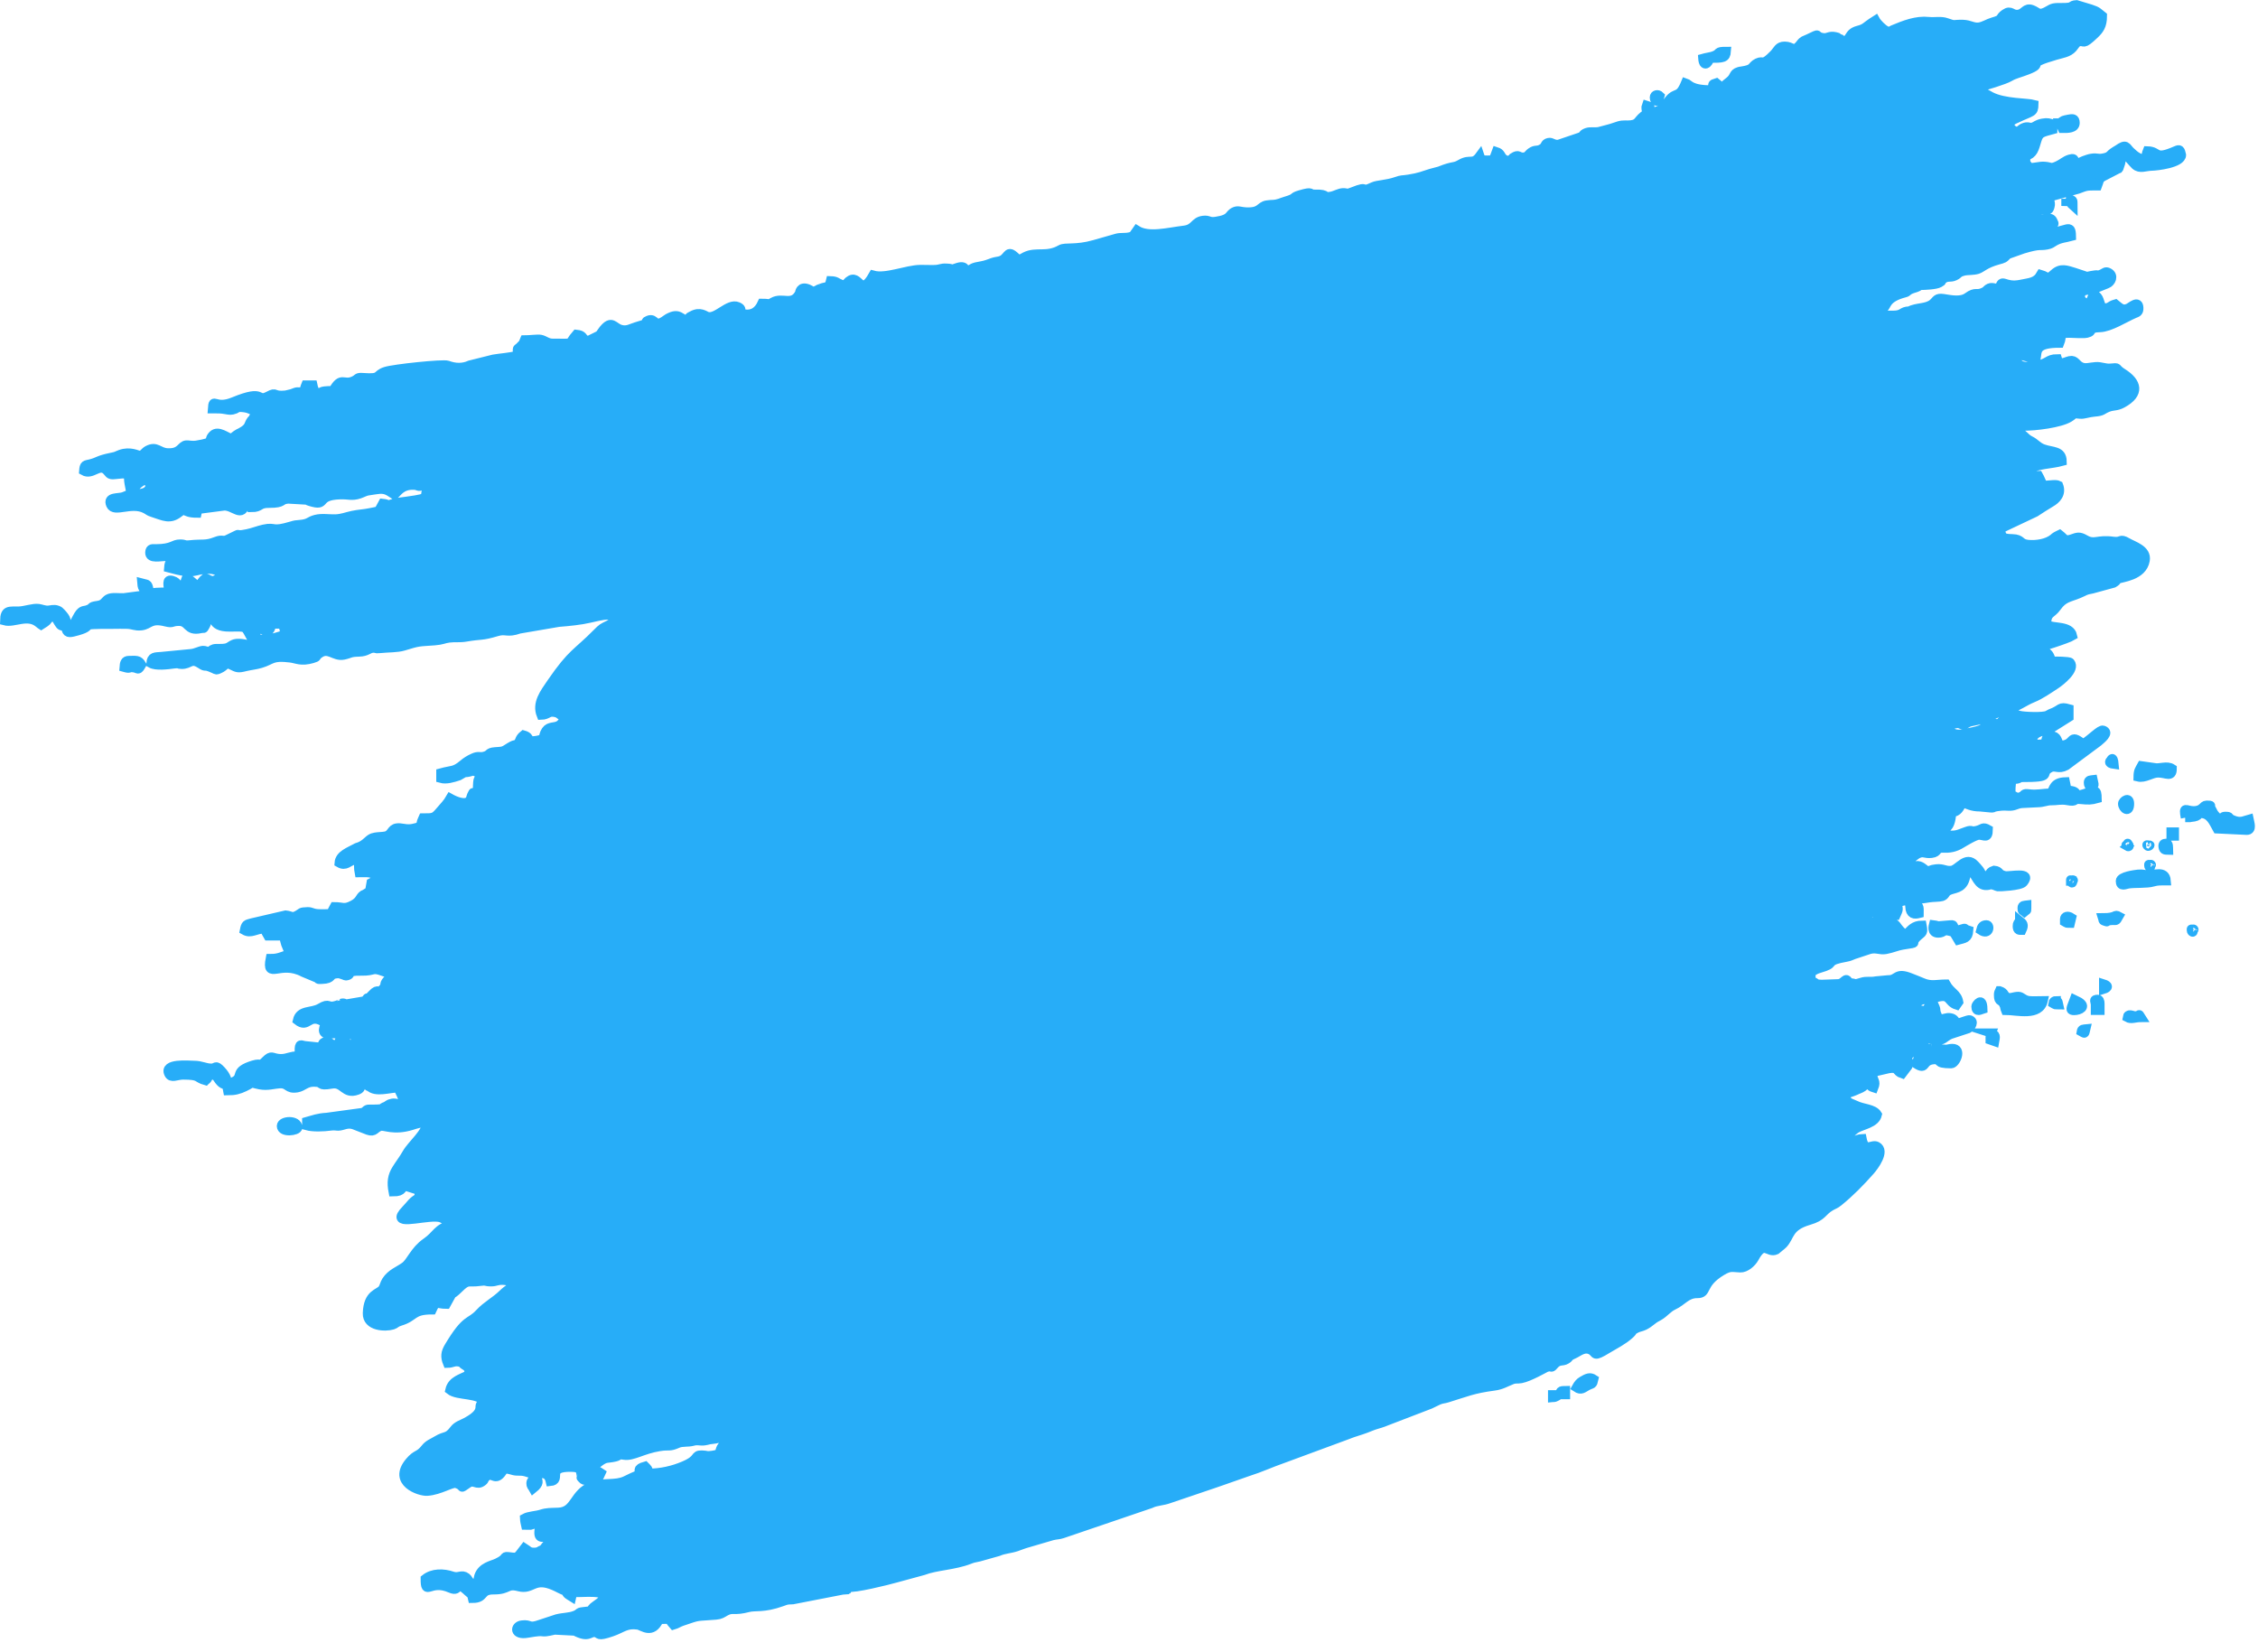 <svg width="190" height="139" viewBox="0 0 190 139" fill="none" xmlns="http://www.w3.org/2000/svg">
<g clip-path="url(#clip0_21_8)">
<path fill-rule="evenodd" clip-rule="evenodd" d="M28.704 84.526C28.656 84.534 28.369 84.63 28.704 84.526ZM5.561 52.703C5.05 52.687 5.114 52.671 4.882 52.328C4.603 51.905 4.835 52.033 4.268 51.881C3.766 52.4 4.125 52.176 3.47 52.591C3.327 52.495 3.438 52.583 3.287 52.456C2.33 51.634 1.197 52.464 0.383 52.24C0.399 51.267 0.798 51.434 1.58 51.41C2.122 51.395 2.776 51.131 3.247 51.195C3.47 51.227 3.789 51.355 4.045 51.339C4.3 51.323 4.515 51.219 4.827 51.331C4.986 51.386 5.034 51.442 5.138 51.554C5.688 52.136 5.561 52.2 5.561 52.703ZM154.722 3.224C154.962 3.328 154.85 3.152 154.922 3.464C155.831 3.44 155.401 2.793 156.342 2.546C157.028 2.363 156.86 2.291 157.81 1.692C157.953 1.956 158.424 2.418 158.687 2.554C159.054 2.738 158.951 2.634 159.27 2.498C160.259 2.083 161.256 1.692 162.285 1.804C162.82 1.86 163.323 1.724 163.801 1.9C164.583 2.179 164.28 2.02 165.173 2.043C165.772 2.059 166.027 2.339 166.538 2.267C166.929 2.211 167.311 1.948 167.686 1.844C168.588 1.597 168.157 1.525 168.7 1.15C169.234 0.783 169.266 1.278 169.824 1.198C170.359 1.126 170.415 0.592 170.981 0.799C171.46 0.974 171.508 1.294 172.138 0.99C172.689 0.719 172.601 0.615 173.43 0.631C174.651 0.647 174.117 0.424 174.731 0.392L175.92 0.751C176.534 0.951 176.51 1.022 176.917 1.341C176.917 2.179 176.638 2.514 176.239 2.897C175.186 3.902 175.433 3.4 174.946 3.519C174.691 3.583 174.627 3.791 174.412 4.038C174.045 4.453 173.542 4.493 172.952 4.668C170.223 5.466 172.21 5.275 170.606 5.897C169.92 6.168 169.529 6.224 169.106 6.479C168.668 6.742 167.032 7.221 166.474 7.373V7.724C167 7.74 167.144 7.915 167.535 8.115C168.644 8.689 170.598 8.633 171.149 8.785C171.133 9.519 170.997 9.343 169.665 9.981C169.641 9.989 169.617 10.005 169.593 10.013C169.569 10.021 169.545 10.037 169.521 10.045C168.708 10.42 169.346 10.907 169.434 10.955C169.864 11.202 169.944 10.891 170.231 10.755C170.686 10.548 170.734 10.795 171.069 10.684C171.34 10.596 171.372 10.452 171.883 10.356C172.322 10.277 172.417 10.348 172.736 10.436V10.907C171.811 11.162 171.596 11.17 171.404 11.8C171.181 12.534 171.109 12.965 170.455 13.149C170.455 13.962 170.471 13.595 170.75 14.098C171.308 14.098 171.627 13.954 172.034 13.986C172.641 14.026 172.513 14.226 173.175 13.915C173.558 13.731 173.758 13.508 174.141 13.388C174.779 13.189 174.356 13.691 174.898 13.667C174.938 13.667 175.672 13.356 175.959 13.316C176.526 13.22 176.462 13.396 177.013 13.284C177.603 13.165 177.459 13.029 177.946 12.726L178.209 12.566C178.935 12.056 178.887 12.359 179.262 12.726C179.685 13.133 180.028 13.396 180.595 13.396C180.595 12.917 180.563 13.013 180.69 12.686C181.759 12.718 181.217 13.484 183.084 12.67C183.411 12.526 183.467 12.574 183.57 13.037C183.57 13.755 181.448 13.978 181.081 13.986C180.507 13.994 180.076 14.258 179.669 13.899C179.438 13.691 179.063 13.157 178.792 13.045C178.281 13.572 178.624 13.3 178.369 13.962C178.217 14.361 178.409 14.098 178.058 14.306L176.949 14.88C176.59 15.087 176.646 15.287 176.502 15.646C175.529 15.646 175.6 15.646 174.851 15.925L172.529 16.563C172.306 16.842 172.633 16.93 172.505 17.385C172.385 17.824 172.298 17.608 171.835 17.656C171.34 17.712 171.588 17.72 171.229 18.007C171.117 17.935 171.109 17.935 170.981 17.832C170.55 17.489 170.79 17.544 170.335 17.537C170.311 17.895 170.239 18.103 170.136 18.366L171.667 18.43C172.066 18.47 172.537 18.167 172.736 18.566C172.96 19.004 172.768 18.741 172.72 18.829C172.545 19.603 172.497 18.765 172.322 19.539C173.885 19.539 174.292 18.677 174.308 19.89C173.758 20.041 173.375 20.034 172.88 20.321C172.585 20.496 172.593 20.544 172.234 20.616C171.62 20.736 171.707 20.52 170.239 20.959L168.939 21.422C168.604 21.773 168.628 21.749 168.133 21.884C167.008 22.196 166.761 22.562 166.402 22.674C166.075 22.778 165.548 22.754 165.317 22.802C164.671 22.953 164.886 23.049 164.479 23.233C164.096 23.408 163.873 23.217 163.506 23.496C163.123 23.791 163.602 23.576 163.179 23.815C162.908 23.975 161.974 24.023 161.559 24.023C161.312 24.222 161.184 24.206 160.905 24.31C160.427 24.485 160.578 24.573 160.283 24.645C158.632 25.068 158.799 25.762 158.512 25.913C158.209 26.073 158.472 25.714 158.025 25.849C157.658 25.961 157.85 25.977 157.69 26.392C158.209 26.535 158.64 26.52 159.286 26.52C160.187 26.512 159.956 26.177 160.674 26.16C161.248 25.834 162.118 25.969 162.636 25.53C162.956 25.259 162.94 25.028 163.53 25.115C164.144 25.211 165.006 25.403 165.564 24.988C166.266 24.477 166.29 24.868 166.905 24.573C167.264 24.397 167.056 24.445 167.272 24.294C167.583 24.078 167.798 24.27 168.237 24.27C168.46 23.288 168.604 24.214 170.032 23.919C170.822 23.751 171.34 23.767 171.723 23.089C172.377 23.273 172.186 23.6 172.848 23.009C173.415 22.499 173.901 22.714 174.563 22.914C176.063 23.384 175.241 23.265 176.303 23.129C176.669 23.081 176.35 23.265 176.861 23.041C177.092 22.938 177.172 22.786 177.435 22.93C177.922 23.193 177.651 23.767 177.284 23.895L176.095 24.373C175.457 24.485 175.321 24.326 175.018 24.86C175.138 25.395 175.361 25.442 175.816 25.57C175.959 25.251 176.007 24.972 176.215 24.741C176.733 25.068 176.574 25.315 176.909 25.921C177.619 25.921 177.467 25.714 178.002 25.57C178.353 25.849 178.584 26.145 179.079 25.921C179.342 25.802 179.956 25.203 179.98 25.913C179.996 26.288 179.805 26.312 179.597 26.4C178.768 26.759 177.547 27.549 176.701 27.573C175.616 27.605 176.247 27.892 175.6 28.043C175.305 28.115 174.46 28.043 174.109 28.043C173.191 28.051 173.582 28.243 173.319 28.881C171.213 28.881 171.452 29.535 171.332 30.181C170.702 30.181 170.207 29.791 169.641 29.942C169.657 30.995 170.535 30.86 171.221 30.764C172.353 30.612 172.25 30.181 173.119 30.181C173.303 30.78 173.75 30.429 174.164 30.341C174.643 30.237 174.691 30.684 175.138 30.867C175.497 31.019 175.832 30.883 176.358 30.843C176.773 30.812 177.148 31.011 177.579 30.971C178.385 30.891 177.914 30.947 178.592 31.37C179.837 32.144 180.116 33.125 178.576 33.955C178.09 34.218 177.826 34.114 177.372 34.29C176.829 34.505 176.989 34.617 176.215 34.681C175.72 34.721 175.353 34.888 175.042 34.856C174.316 34.785 174.691 34.793 174.117 35.144C173.351 35.614 171.253 35.878 170.239 35.862C169.593 35.854 169.569 35.933 169.043 36.101C169.306 36.524 169.202 36.276 169.737 36.34C170.223 36.404 170.367 36.843 170.83 37.058C171.276 37.274 171.436 37.585 171.931 37.76C172.704 38.04 173.51 37.872 173.526 38.821C172.569 39.085 171.492 39.029 170.558 39.555C169.952 39.906 169.25 39.555 169.043 40.242C169.952 40.242 170.702 40.002 171.532 40.002C171.699 40.297 171.763 40.529 171.931 40.832C172.417 40.832 172.992 40.704 173.223 40.832C173.51 41.55 173.024 42.029 172.561 42.292C172.074 42.579 171.731 42.81 171.261 43.114L168.341 44.494C168.396 45.291 168.644 45.299 169.338 45.323C170.16 45.347 169.912 45.722 170.63 45.802C171.324 45.874 172.25 45.738 172.792 45.291C172.984 45.132 172.848 45.22 173.032 45.108C173.079 45.076 173.247 45.004 173.311 44.972C173.71 45.283 173.726 45.547 174.316 45.347C174.811 45.18 174.946 45.092 175.457 45.387C176.247 45.842 176.47 45.347 177.818 45.539C178.568 45.642 178.337 45.244 179.015 45.635C179.526 45.938 180.674 46.241 180.515 47.15C180.283 48.49 178.512 48.586 178.257 48.73C177.858 48.937 178.321 48.786 177.842 49.073L176.063 49.56C175.353 49.695 175.569 49.695 174.914 49.967C174.117 50.301 173.638 50.278 173.071 51.083C172.617 51.73 172.218 51.514 172.218 52.551C172.784 52.878 174.204 52.583 174.404 53.501C173.981 53.764 171.468 54.562 170.909 54.665L169.824 55.032C170.447 56.038 172.226 53.668 172.609 55.623C172.928 55.623 174.101 55.615 174.204 55.742C174.691 56.325 173.351 57.354 172.976 57.601C172.361 58 171.699 58.471 171.045 58.734C170.279 59.045 169.801 59.484 168.955 59.684C167.862 59.939 167.591 60.417 165.939 60.713C165.477 60.8 165.564 60.896 165.285 60.968C164.958 61.056 164.998 60.824 164.599 60.896C164.104 60.976 164.36 61.056 163.953 61.183C164.08 61.766 164.695 61.837 165.205 61.734C165.58 61.662 166.306 61.526 166.625 61.399C167.24 61.159 167.088 60.681 167.655 60.816C168.38 60.992 168.109 60.88 168.7 60.425C169.362 59.915 169.354 60.042 169.952 60.194C170.319 60.29 171.939 60.354 172.274 60.178L172.545 60.035C173.51 59.684 173.247 59.396 174.101 59.636V60.346L172.537 61.327C172.106 61.51 171.54 61.518 171.205 61.877C171.029 62.069 171.085 61.917 171.013 62.236C171.308 62.755 171.412 62.587 172.106 62.587C172.138 62.188 172.178 62.157 172.306 61.877C173.111 61.877 173.032 62.093 173.303 62.707C174.691 62.707 174.021 61.574 175.289 62.587C176.007 62.133 176.717 61.351 176.965 61.431C177.587 61.63 176.781 62.228 176.55 62.436L173.853 64.438C173.191 64.789 172.952 64.39 172.513 64.614C171.532 65.124 173.016 65.436 170.008 65.427C169.434 65.866 169.21 64.981 169.21 66.848C169.585 66.951 169.633 67.191 170.048 67.023C170.407 66.879 170.176 66.72 170.742 66.792C171.444 66.879 171.883 66.728 172.593 66.728C172.792 66.369 172.8 65.811 173.789 65.779C173.845 66.058 173.885 66.13 173.885 66.489C175.249 66.489 174.244 67.143 175.321 66.792C176.35 66.457 176.454 66.361 176.47 67.199C175.959 67.342 175.736 67.342 175.098 67.278C174.34 67.199 174.851 67.542 173.941 67.366C173.438 67.27 173.032 67.39 172.633 67.382C172.17 67.374 172.01 67.542 171.396 67.55L170.128 67.614C169.617 67.661 169.537 67.877 168.963 67.837C168.747 67.821 168.532 67.821 168.373 67.837C167.136 67.965 168.396 68.076 166.617 67.901C165.86 67.901 165.58 67.669 165.126 67.55C164.886 67.972 164.79 68.323 164.232 68.379C164.12 69.959 163.618 69.456 163.434 70.27C164.671 70.27 164.447 70.326 165.461 69.951C165.995 69.751 165.78 70.015 166.37 69.863C166.841 69.743 166.825 69.512 167.311 69.791C167.296 70.637 166.984 70.278 166.514 70.278C166.234 70.278 165.341 70.813 165.038 70.996C164.495 71.331 164.025 71.395 163.506 71.371C162.828 71.339 163.179 71.73 162.533 71.81C161.942 71.882 161.871 71.626 161.384 71.85C161.113 71.969 160.227 72.831 159.645 72.99C159.389 72.791 159.334 72.791 159.246 72.4C158.831 72.44 158.831 72.552 158.648 72.871C159.03 73.038 158.711 72.927 158.911 73.03C159.022 73.094 159.062 73.11 159.198 73.158C160.546 73.645 160.482 73.214 160.833 72.99C161.4 72.632 161.711 72.951 161.926 73.11C162.541 73.581 161.926 73.206 162.924 73.102C163.522 73.038 163.69 73.294 164.208 73.23C164.782 73.166 165.429 71.938 166.179 72.767C166.426 73.038 166.697 73.286 166.793 73.693C167.694 73.693 167.16 73.421 167.79 73.222C168.341 73.278 168.085 73.541 168.708 73.677C169.13 73.764 171.061 73.262 170.263 74.251C170.016 74.562 168.213 74.634 168.117 74.618C167.99 74.594 167.846 74.498 167.655 74.466C167.112 74.379 167.678 74.482 167.176 74.514C166.418 74.562 166.29 73.653 165.804 73.23C165.349 73.517 165.548 73.358 165.349 73.988C165.094 74.817 164.4 74.738 163.969 74.953C163.642 75.113 163.737 75.336 163.394 75.448C163.219 75.504 162.636 75.504 162.381 75.543C161.017 75.775 160.897 75.607 159.637 75.95C159.764 76.597 159.78 76.469 159.541 77.019C159.038 77.003 159.15 76.86 158.592 76.948C157.937 77.059 158.265 77.019 157.778 76.86C157.259 76.692 157.594 76.916 157.068 76.956L156.366 77.131C157.012 78.28 158.624 76.9 159.549 77.841C160.714 79.453 160.331 77.841 161.735 77.841C161.863 78.503 161.775 78.439 161.416 78.758C160.562 79.508 161.727 79.269 160.076 79.532C159.661 79.596 159.23 79.796 158.687 79.899C158.161 79.995 157.898 79.74 157.307 79.899L155.983 80.338C155.752 80.426 155.64 80.498 155.361 80.546C153.582 80.865 154.419 81.04 153.55 81.343C152.983 81.543 152.824 81.519 152.393 81.862V82.572C152.959 82.628 152.529 82.795 153.286 82.819L154.611 82.771C155.233 82.787 155.273 82.037 155.584 82.684C156.294 82.708 155.879 82.883 156.637 82.644C157.084 82.5 157.403 82.628 157.85 82.532L158.871 82.436C159.701 82.46 159.485 81.742 160.794 82.277C161.153 82.42 161.456 82.532 161.767 82.668C162.485 82.987 163.019 82.795 163.745 82.795C164.152 83.521 164.695 83.593 164.822 84.311L164.639 84.574C163.889 84.335 164.136 83.657 163.091 83.904C162.636 84.016 162.684 84.064 162.15 84.096C161.504 84.136 161.727 84.207 161.256 84.335C161.28 84.654 161.304 84.654 161.36 84.925C162.597 85.268 161.783 84.598 162.756 84.566C162.932 84.965 162.86 84.806 162.916 85.181L163.147 85.747C163.61 85.747 163.769 85.564 164.128 85.635C164.479 85.699 164.447 85.875 164.735 86.106C164.934 86.05 165.62 85.771 165.74 85.803C166.179 85.931 165.875 86.425 165.612 86.561L164.128 87.047C164.096 87.064 163.945 87.135 163.921 87.151C163.442 87.438 163.466 87.63 162.668 87.486C162.118 87.391 162.293 87.351 161.807 87.702C161.105 88.212 160.977 88.492 160.458 88.938C160.562 89.385 160.722 89.241 160.538 89.728L160.06 90.358C159.509 90.183 159.78 89.776 158.911 89.927L157.571 90.239C157.586 91.036 157.93 90.893 157.674 91.539C157.196 91.388 157.563 91.34 157.076 91.18C156.837 91.371 156.892 91.411 156.605 91.563C156.43 91.659 156.478 91.611 156.31 91.691C155.608 92.026 155.496 91.898 155.289 92.241C155.416 92.816 155.744 92.784 156.15 92.991C156.765 93.302 157.658 93.262 157.977 93.781C157.81 94.531 156.725 94.65 156.19 94.969C156.119 95.009 155.831 95.241 155.775 95.32C155.688 95.448 155.584 95.719 155.648 95.879C155.799 96.222 156.214 95.815 156.685 95.799C156.924 97.02 157.499 96.214 157.93 96.445C158.663 96.844 157.722 98.113 157.371 98.512C156.533 99.461 155.656 100.355 154.698 101.128C154.411 101.36 154.355 101.328 154.028 101.519C153.286 101.958 153.382 102.357 152.225 102.692C150.446 103.211 150.67 104.024 150.031 104.694C149.928 104.806 149.872 104.822 149.736 104.942L149.449 105.181C148.739 105.508 148.46 104.312 147.622 105.859C147.399 106.266 146.88 106.705 146.441 106.689C145.739 106.665 145.604 106.521 144.87 106.96C143.075 108.045 143.737 108.859 142.819 108.851C141.918 108.843 141.559 109.497 140.817 109.84C140.314 110.072 140.067 110.47 139.588 110.742C139.277 110.925 139.301 110.877 139.006 111.109C138.783 111.284 138.607 111.42 138.368 111.539C138.128 111.659 137.921 111.667 137.682 111.787C137.243 112.002 137.506 111.954 137.115 112.297C136.533 112.816 135.895 113.119 135.248 113.51C134.052 114.244 134.323 113.885 133.916 113.638C133.326 113.287 132.847 113.765 132.432 113.949C131.89 114.188 132.121 114.204 131.81 114.396C131.435 114.627 131.18 114.364 130.741 114.89C130.478 115.209 130.589 114.89 130.103 115.074C130.031 115.098 128.667 115.887 127.997 116.007C127.638 116.071 127.526 115.983 127.199 116.119C126.696 116.318 126.345 116.55 125.739 116.629C123.904 116.877 123.441 117.124 121.806 117.627C121.487 117.73 121.367 117.698 121.072 117.818C120.872 117.898 120.585 118.065 120.362 118.161L116.748 119.549C116.253 119.773 115.743 119.86 115.28 120.06C114.817 120.259 114.347 120.395 113.82 120.57C113.66 120.618 113.644 120.642 113.437 120.714L107.972 122.732C106.935 123.091 106.042 123.514 105.02 123.833L102.787 124.615C102.475 124.727 102.38 124.751 102.093 124.855L98.375 126.115C97.856 126.314 97.274 126.299 96.827 126.53L89.4 129.059C89.097 129.163 88.897 129.139 88.546 129.226L86.233 129.905C86.025 129.968 85.762 130.08 85.546 130.152C85.012 130.335 84.509 130.335 83.999 130.559L82.387 131.013C81.98 131.109 81.933 131.085 81.573 131.229C80.289 131.731 78.789 131.739 77.68 132.162L75.335 132.8C74.76 132.968 71.777 133.71 71.386 133.55C71.194 133.885 71.585 133.718 70.891 133.798L66.711 134.611C66.136 134.635 66.248 134.627 65.769 134.795C64.254 135.337 63.536 135.122 62.985 135.266C61.709 135.601 61.685 135.258 61.07 135.585C60.751 135.76 60.664 135.864 60.241 135.904C58.502 136.055 58.972 135.888 57.401 136.43C57.058 136.55 56.97 136.654 56.667 136.742C56.124 136.127 56.555 136.271 55.47 136.271C54.88 137.587 54.058 136.797 53.675 136.742C52.686 136.598 52.383 137.013 51.473 137.324C50.165 137.771 50.516 137.436 50.069 137.372C49.598 137.308 49.55 137.874 48.37 137.252L46.67 137.164C45.163 137.515 46.232 137.101 44.389 137.428C43.232 137.635 43.28 136.805 43.91 136.726C44.7 136.622 44.429 137.037 45.45 136.67L46.854 136.207C47.42 136.063 47.899 136.103 48.394 135.904C48.769 135.752 48.657 135.649 48.992 135.617C50.205 135.489 49.375 135.561 50.157 135.042C52.047 133.782 49.463 133.989 48.689 134.005C48.17 134.013 48.21 133.909 48.106 134.372C47.867 134.221 47.684 134.165 47.612 133.901C47.157 133.734 46.966 133.59 46.607 133.439C44.891 132.697 44.828 133.822 43.663 133.518C42.594 133.239 42.865 133.79 41.541 133.782C40.352 133.774 40.87 134.5 39.754 134.5C39.65 134.037 39.69 134.244 39.403 133.965C38.166 132.808 38.852 134.061 37.895 133.646C36.156 132.88 35.773 134.396 35.773 132.84C36.403 132.338 37.312 132.354 38.062 132.609C38.613 132.8 38.836 132.41 39.251 132.729C39.411 132.856 39.363 132.928 39.602 133.159C40.176 133.71 40.192 132.904 40.28 132.633C40.543 131.819 41.421 131.7 41.82 131.508C42.873 131.013 42.123 130.886 43.08 131.013C43.4 131.053 43.511 131.021 43.703 130.798L44.133 130.24C44.453 130.439 44.492 130.607 44.931 130.607C45.394 130.607 45.346 130.463 45.721 130.359C46 129.889 46.192 129.944 46.319 129.29C45.498 129.37 45.179 129.601 45.418 128.357L45.035 128.221L44.628 128.341C44.532 128.349 44.333 128.333 44.229 128.333C44.173 128.062 44.149 128.062 44.133 127.743C44.492 127.543 45.131 127.535 45.538 127.399C46.024 127.24 46.367 127.264 46.966 127.24C48.45 127.192 48.234 125.628 49.822 125.038C50.731 124.703 51.8 124.974 52.622 124.583C52.957 124.424 53.468 124.16 53.787 124.073C53.882 123.754 53.492 123.586 54.281 123.363C54.489 123.578 54.553 123.562 54.577 123.953C55.614 123.953 56.643 123.714 57.536 123.331C58.901 122.756 58.358 122.413 59.052 122.421C59.523 122.429 59.403 122.533 59.969 122.445C60.831 122.318 60.392 122.126 60.791 121.639C60.999 121.384 61.047 121.536 61.238 121.225C60.903 120.634 60.927 121.033 59.874 121.129C59.587 121.153 59.642 121.185 59.275 121.241C58.901 121.296 58.717 121.161 58.302 121.28C57.895 121.392 57.401 121.304 57.05 121.456C56.276 121.799 56.355 121.584 55.486 121.727C54.082 121.951 53.236 122.565 52.534 122.453C51.936 122.357 52.191 122.501 51.752 122.605C51.082 122.764 50.994 122.581 50.356 123.083C50.109 123.283 50.013 123.267 49.981 123.706C50.316 123.738 50.348 123.793 50.58 123.945C50.165 124.87 50.404 124.129 49.582 124.424C49.399 124.488 49.207 124.695 48.984 124.432C48.792 124.2 48.936 124.464 48.896 124.113C48.832 123.578 48.689 123.482 48.099 123.466C45.865 123.411 47.356 124.559 46.303 124.663C46.056 123.578 45.274 124.208 44.524 123.945C44.022 123.77 43.934 123.793 43.503 123.786C43.12 123.778 42.945 123.602 42.418 123.602C41.7 124.878 41.485 123.825 40.966 124.232C40.695 124.448 40.815 124.504 40.623 124.655C40.097 125.07 39.921 124.464 39.379 124.831C38.565 125.373 39.171 125.086 38.397 124.831C38.03 124.711 37.033 125.413 35.94 125.485C35.31 125.525 32.996 124.743 34.456 123.004C35.063 122.278 35.238 122.565 35.789 121.863C36.068 121.512 36.395 121.416 36.73 121.209C37.536 120.714 37.616 121.073 38.23 120.267C38.461 119.964 38.844 119.852 39.211 119.661C41.182 118.616 39.825 118.137 40.831 118.033C40.304 117.18 38.517 117.499 37.847 116.964C38.03 116.143 38.844 115.999 39.443 115.664C39.443 115.042 39.522 115.289 39.283 115.026C39.211 114.946 39.139 114.922 39.036 114.85C38.733 114.635 39.028 114.659 38.549 114.595C38.166 114.547 38.094 114.707 37.656 114.715C37.424 114.148 37.48 113.805 37.767 113.319C39.267 110.806 39.506 111.412 40.36 110.486C40.966 109.832 41.66 109.505 42.299 108.883C43.192 108.013 43.982 108.005 44.117 107.383C43.703 107.495 43.535 107.766 43.288 107.83C42.953 107.918 42.761 107.742 42.322 107.734C41.796 107.718 41.756 107.862 41.325 107.862C40.775 107.862 40.974 107.742 40.408 107.822C39.363 107.973 39.419 107.614 38.613 108.412C37.735 109.282 38.342 108.34 37.552 109.752C36.754 109.752 36.738 109.378 36.355 110.223C34.632 110.223 34.951 110.798 33.675 111.18C33.26 111.308 33.307 111.412 33.044 111.492C32.438 111.683 30.866 111.643 30.906 110.494C30.962 108.819 31.872 108.875 32.183 108.46C32.318 108.277 32.35 108.005 32.502 107.774C32.917 107.136 33.523 106.952 34.065 106.561C34.576 106.194 34.871 105.221 35.852 104.543C36.818 103.873 36.714 103.378 38.046 103.011C37.998 102.349 38.062 102.804 37.831 102.732C37.783 102.716 37.807 102.756 37.616 102.7C37.169 102.556 37.225 102.429 36.658 102.413C35.318 102.381 32.757 103.219 34.137 101.799C34.656 101.264 34.624 101.128 35.262 100.761V100.171L34.177 99.828C33.682 99.884 34.01 100.291 33.076 100.291C32.917 99.477 32.996 98.951 33.355 98.376C33.658 97.889 33.914 97.586 34.225 97.044C34.672 96.262 35.892 95.337 35.956 94.371C35.645 94.547 35.685 94.451 35.286 94.523C35.118 94.555 34.807 94.65 34.64 94.706C33.116 95.177 32.342 94.682 32.015 94.778C31.529 94.914 31.544 95.32 30.962 95.113L29.749 94.642C29.191 94.475 28.88 94.746 28.473 94.762C28.329 94.77 28.154 94.706 27.827 94.754C27.252 94.834 26.335 94.874 25.8 94.722V94.371C26.399 94.204 26.758 94.052 27.492 94.012L30.483 93.605C30.691 93.565 30.547 93.597 30.659 93.525C30.683 93.51 30.747 93.446 30.771 93.43C30.866 93.374 30.802 93.366 30.986 93.326L31.68 93.318C32.382 93.302 31.991 93.23 32.47 93.079C32.581 92.991 32.422 93.079 32.661 92.951C32.853 92.847 32.693 92.919 32.885 92.855C33.076 92.792 33.18 92.808 33.244 92.816C33.706 92.887 33.3 93.031 33.962 92.847C33.93 92.409 33.651 91.874 33.467 91.547C32.781 91.547 31.6 91.97 31.082 91.427C30.986 91.252 30.986 91.699 30.986 91.076H30.388C30.38 91.515 30.364 91.635 30.053 91.746C28.968 92.137 28.896 91.052 27.93 91.22C26.622 91.443 27.348 91.06 26.407 91.06C25.721 91.06 25.521 91.451 25.003 91.539C24.149 91.683 24.285 91.156 23.535 91.196C23.048 91.22 22.529 91.411 21.859 91.284C20.822 91.084 21.54 91.013 20.575 91.467C20.12 91.683 19.753 91.786 19.155 91.786C19.003 91.013 19.139 91.252 19.681 90.989C20.535 90.574 19.586 90.135 21.309 89.608C22.075 89.377 21.779 89.808 22.37 89.218C22.849 88.739 22.872 89.002 23.439 89.058C23.95 89.114 24.229 88.954 24.66 88.874L27.212 88.595C27.18 88.172 26.925 87.718 27.412 87.646C27.771 87.59 27.859 87.893 28.21 87.997C28.577 87.71 28.401 87.67 28.704 87.406C29.215 87.55 29.805 88.707 29.901 87.406C30.388 87.422 30.451 87.606 30.794 87.614C30.994 87.614 31.393 87.526 31.792 87.526C31.544 87.127 31.808 87.486 31.457 87.215C31.441 87.199 31.417 87.183 31.393 87.167C31.122 86.968 31.137 86.944 30.659 86.848C29.973 86.72 29.789 86.96 29.247 87.103C28.393 87.335 28.625 86.896 27.867 87C27.085 87.103 27.101 86.649 27.412 86.098C27.3 86.034 27.268 86.026 27.133 85.954C25.928 85.284 25.944 86.601 25.018 85.867C25.226 84.925 26.215 85.229 26.925 84.814C27.787 84.303 27.5 84.846 28.321 84.582C28.465 84.534 28.481 84.519 28.553 84.487C28.664 84.439 28.68 84.431 28.664 84.431C28.672 84.431 28.68 84.423 28.688 84.423C29.015 84.327 28.96 84.479 29.311 84.543C29.43 84.566 29.574 84.566 29.694 84.566C29.989 84.566 30.3 84.558 30.595 84.558C30.619 84.503 30.723 84.183 30.747 84.151C31.05 83.697 30.723 84.303 31.321 83.657C31.88 83.051 31.784 83.681 32.215 83.178C32.518 82.835 32.246 82.859 32.55 82.508C32.853 82.149 32.901 82.476 34.002 81.99C34.943 81.575 35.047 81.838 35.469 81.599C35.374 81.319 35.661 81.431 35.134 81.279C34.648 81.136 34.241 81.623 33.962 81.67C33.698 81.71 33.523 81.487 33.036 81.67C32.685 81.798 32.829 81.966 32.262 81.758C31.241 81.383 31.6 81.742 30.396 81.718C29.015 81.694 29.718 81.998 29.183 82.109C29.047 82.141 29.095 82.109 28.848 82.029C28.656 81.974 28.585 81.91 28.313 81.942C27.643 82.013 28.074 82.373 27.101 82.412C26.638 82.436 26.853 82.396 26.638 82.293L25.529 81.83C23.575 80.785 22.37 82.524 22.737 80.649C23.575 80.649 23.686 80.418 24.348 80.314C24.963 80.219 25.386 80.091 25.529 79.469C25.074 79.213 24.907 79.708 24.133 79.708C23.965 79.333 23.965 79.094 23.838 78.758H22.545C22.41 78.527 22.362 78.431 22.25 78.168C21.5 78.168 21.133 78.615 20.559 78.288C20.663 77.745 20.727 77.777 21.213 77.642L24.037 76.987C24.532 77.035 24.54 77.259 25.035 76.987C25.386 76.796 25.234 76.724 25.88 76.708C26.223 76.7 26.255 76.844 26.734 76.876C27.069 76.9 27.484 76.876 27.835 76.876C27.954 76.612 28.002 76.517 28.13 76.285C28.872 76.285 28.944 76.525 29.694 76.134C30.412 75.759 30.228 75.376 30.715 75.216C31.241 74.889 31.058 75.057 31.217 74.267C31.648 74.02 31.544 74.347 31.816 73.908C31.465 73.334 30.85 73.437 30.22 73.437C30.069 72.679 30.372 72.272 29.765 72.392C29.327 72.48 29.103 72.943 28.529 72.608C28.577 71.921 29.374 71.666 30.029 71.307C30.675 71.124 30.914 70.741 31.193 70.565C31.632 70.294 32.382 70.478 32.701 70.23C33.084 69.927 32.98 69.512 33.962 69.696C34.56 69.807 34.903 69.664 35.398 69.528C35.43 69.129 35.477 69.097 35.597 68.818C36.483 68.818 36.547 68.81 37.017 68.26C37.336 67.885 37.648 67.582 37.887 67.159C38.254 67.366 39.099 67.749 39.466 67.382C39.626 67.222 39.61 67.055 39.674 66.919C39.881 66.576 39.658 66.696 40.169 66.68C40.169 64.997 40.312 65.946 40.368 65.14C39.642 64.678 39.825 65.005 39.075 65.021L38.605 65.292C38.102 65.459 37.544 65.627 37.089 65.499V65.029C38.038 64.765 38.214 64.933 38.964 64.303C39.227 64.079 39.482 63.92 39.817 63.768C40.264 63.561 40.344 63.72 40.695 63.641C41.309 63.497 40.99 63.305 41.66 63.25C42.171 63.21 42.299 63.242 42.65 63.01C43.407 62.516 43.256 62.747 43.495 62.595C43.798 62.396 43.623 62.181 44.054 61.837C44.796 62.045 44.181 62.444 45.123 62.3C45.976 62.165 45.585 61.997 45.937 61.478C46.216 61.072 46.662 61.239 47.037 61.016C47.261 60.888 47.261 60.752 47.468 60.577C47.676 60.401 47.476 60.553 47.724 60.41L47.931 60.306C46.926 60.306 47.261 60.066 46.718 59.955C46.112 59.827 46.144 60.17 45.538 60.186C45.131 59.173 45.793 58.335 46.407 57.434C48.178 54.865 48.505 55.024 50.252 53.253C50.691 52.815 50.675 52.846 51.186 52.591C51.473 52.448 51.497 52.368 51.776 52.224C52.223 51.993 52.032 52.328 52.295 51.897C50.931 51.897 51.768 51.514 49.614 52.025C48.88 52.2 47.843 52.304 47.014 52.368L43.703 52.934C42.634 53.309 42.602 52.918 41.804 53.158C40.48 53.556 40.528 53.381 39.203 53.612C38.7 53.7 38.262 53.628 37.775 53.692C37.328 53.756 37.193 53.876 36.571 53.923C35.19 54.027 35.31 53.955 33.962 54.37C33.411 54.538 32.709 54.498 31.943 54.578C31.465 54.626 31.72 54.53 31.393 54.546C31.002 54.562 30.898 54.857 30.204 54.873C29.414 54.889 29.518 55.001 28.92 55.128C28.082 55.304 27.627 54.386 26.79 55.072C26.502 55.304 26.79 55.272 26.287 55.423C25.322 55.703 24.971 55.431 24.42 55.367C22.857 55.168 22.912 55.543 21.947 55.83C21.564 55.95 21.117 55.99 20.679 56.093C19.985 56.269 19.969 56.205 19.442 55.958C18.916 55.703 19.011 56.062 18.453 56.293C18.189 56.405 18.245 56.397 17.99 56.277C17.009 55.83 17.463 56.261 16.841 55.862C16.051 55.352 16.012 55.918 15.286 55.91C14.95 55.91 15.126 55.806 14.631 55.87C14.113 55.942 13.124 56.069 12.693 55.822C12.733 55.216 13.036 55.28 13.586 55.232L16.067 54.992C16.45 54.961 16.817 54.737 17.089 54.721C17.248 54.713 17.4 54.817 17.551 54.801C17.751 54.777 17.775 54.65 17.998 54.586C18.181 54.53 18.652 54.602 19.043 54.514C19.57 54.386 19.498 53.868 21.046 54.291L21.253 53.82C21.676 53.82 22.817 53.732 23.184 53.628C23.327 53.588 23.886 53.429 23.933 53.365C24.077 53.181 23.854 53.126 23.838 52.519H22.841C22.761 53.66 21.883 52.799 21.748 52.759C21.516 53.333 21.62 53.333 21.149 53.708C20.567 52.671 20.83 52.751 19.354 52.767C17.463 52.791 18.301 51.57 17.543 52.128C17.128 52.432 17.543 52.24 17.28 52.663C17.073 52.998 17.24 52.822 16.873 52.902C15.668 53.158 15.932 52.24 14.982 52.288C14.384 52.312 14.575 52.487 13.953 52.336C12.629 52.001 12.613 52.583 11.887 52.663C11.368 52.719 11.201 52.551 10.698 52.535C10.307 52.519 9.893 52.535 9.502 52.535C5.999 52.535 8.504 52.623 6.151 53.19C5.68 53.301 5.561 53.197 5.521 52.655C6.183 52.591 6.175 52.559 6.462 52.001C6.837 51.275 7.021 51.403 7.284 51.323C7.93 51.123 7.451 51.044 8.209 50.94C8.768 50.868 8.808 50.557 9.087 50.389C9.398 50.206 9.98 50.309 10.403 50.294L12.286 50.046C13.036 49.959 12.174 49.815 14.185 49.815C14.177 49.24 13.929 48.682 14.496 48.834C15.078 48.993 14.775 49.32 15.477 49.336C15.533 49.049 15.581 48.858 15.677 48.626C16.059 48.746 16.299 49.097 16.674 49.336C16.889 49.097 17.017 48.826 17.272 48.626C17.527 48.698 17.527 48.77 17.719 48.818C18.126 48.921 17.982 48.826 18.181 48.762C18.82 48.554 18.469 48.985 18.971 48.762C19.107 48.698 19.131 48.602 19.386 48.538C19.57 48.49 19.729 48.507 19.929 48.475C20.224 48.427 20.455 48.283 20.854 48.267V48.028C20.312 48.179 19.929 48.012 19.171 48.171C18.357 48.339 18.405 47.9 17.567 47.9C16.211 47.908 16.538 48.443 14.185 47.788C14.232 47.118 14.44 47.342 14.496 47.134C14.528 47.031 14.703 47.078 14.352 46.903C14.169 46.815 14.201 46.847 13.993 46.831C13.554 46.799 12.565 47.086 12.597 46.488C12.613 46.097 12.844 46.169 13.108 46.169C14.568 46.161 14.536 45.762 15.174 45.77C15.645 45.778 15.485 45.89 15.932 45.842C17.073 45.714 17.272 45.898 18.174 45.547C18.748 45.323 18.724 45.579 19.131 45.387C20.758 44.605 19.386 45.204 20.814 44.901C21.277 44.805 21.724 44.621 22.186 44.518C23.247 44.286 22.801 44.773 24.54 44.246C24.819 44.159 24.923 44.151 25.234 44.127C26.056 44.055 25.968 43.847 26.558 43.696C27.077 43.56 27.675 43.672 28.218 43.656C28.768 43.64 29.135 43.472 29.662 43.361C30.18 43.249 30.643 43.241 31.162 43.129C32.047 42.946 31.776 43.09 32.199 42.348C32.757 42.404 32.494 42.571 33.092 42.356C33.475 42.212 34.696 42.18 35.781 41.877C35.805 41.558 35.828 41.558 35.876 41.286C37.273 41.286 37.264 41.63 36.674 40.577C36.347 40.608 35.956 40.72 35.677 40.824C35.055 41.047 35.318 40.84 34.783 40.832C33.77 40.808 33.459 41.43 33.188 41.646C32.741 41.366 32.478 41.079 31.728 41.199C31.576 41.223 31.177 41.271 30.93 41.319C30.699 41.366 30.523 41.478 30.244 41.574C29.582 41.789 29.382 41.614 28.616 41.638C26.479 41.709 27.651 42.691 26.064 42.196C25.784 42.108 26.088 42.172 25.768 42.084L24.253 41.997C23.503 42.052 23.981 42.356 22.649 42.356C21.716 42.348 21.995 42.715 21.157 42.715C21.053 42.236 21.133 42.371 20.663 42.356C20.375 43.632 19.705 42.571 18.876 42.579L16.977 42.826C16.594 42.898 16.69 42.707 16.586 43.185C15.309 43.185 15.692 42.651 15.07 43.145C14.296 43.76 13.778 43.433 12.852 43.137C12.453 43.01 12.557 42.986 12.222 42.818C11.033 42.22 9.621 43.185 9.31 42.483C8.991 41.741 9.996 41.949 10.419 41.773C11.735 41.223 11.057 41.654 11.879 41.51C12.445 41.414 12.725 41.095 12.597 40.465C12.023 40.465 12.062 40.385 11.688 40.68C11.289 41.007 11.608 40.935 10.906 40.935C10.818 40.481 10.81 40.465 10.81 39.867C10.347 39.867 10.084 39.89 9.669 39.938C9.135 40.01 9.206 39.795 8.895 39.531C8.297 39.045 7.739 40.026 7.036 39.627C7.076 39.069 7.164 39.133 7.619 39.021C8.265 38.861 8.241 38.702 9.35 38.478C9.885 38.375 9.773 38.351 10.132 38.223C10.938 37.928 11.6 38.303 11.711 38.303C12.079 38.311 12.126 38.032 12.43 37.872C13.187 37.481 13.339 38.056 14.097 38.095C15.238 38.151 15.206 37.473 15.684 37.433C15.844 37.417 16.147 37.513 16.546 37.449C18.189 37.178 17.4 37.09 17.926 36.588C18.365 36.173 19.067 36.787 19.474 36.899C20.264 36.269 19.937 36.596 20.503 36.229C21.078 35.862 20.87 35.582 21.261 35.239C21.413 34.984 21.269 35.088 21.556 35V34.641C21.046 34.497 20.942 34.282 20.064 34.282L19.785 34.434C19.458 34.561 19.314 34.529 19.011 34.474C18.588 34.394 18.333 34.402 17.87 34.402C17.942 33.341 18.046 34.458 19.649 33.795C22.41 32.654 21.5 33.883 22.617 33.293C23.319 32.918 22.904 33.357 24.045 33.237L24.548 33.117C25.098 32.902 24.883 32.982 25.633 32.982C25.641 32.519 25.609 32.702 25.729 32.391H26.327C26.399 32.75 26.479 32.846 26.622 33.101C27.292 33.038 26.654 32.862 28.018 32.862C28.728 31.601 28.888 32.415 29.726 32.048C30.188 31.849 29.989 31.721 30.531 31.761C32.159 31.889 31.56 31.53 32.43 31.25C33.132 31.019 37.281 30.588 37.663 30.724C38.326 30.971 38.956 30.971 39.538 30.708L41.517 30.213C42.107 30.11 42.945 30.062 43.535 29.894C43.535 29.12 43.455 29.479 43.782 29.128C44.102 28.785 43.926 29.049 44.126 28.594C44.556 28.594 45.258 28.498 45.49 28.546C45.833 28.61 46.048 28.873 46.495 28.873C48.465 28.865 47.7 29.025 48.497 28.123C49.12 28.187 48.944 28.41 49.295 28.594C49.558 28.737 49.439 28.65 50.093 28.362C50.596 28.139 50.452 28.123 50.763 27.74C51.489 26.855 51.625 27.541 52.231 27.708C52.766 27.86 53.101 27.613 53.531 27.485C55.286 26.974 53.93 27.182 54.56 26.934C55.199 26.687 55.007 27.644 56.02 26.895L56.212 26.767C57.225 26.216 57.209 26.91 57.943 26.934C58.023 26.575 57.935 26.719 58.222 26.552C58.901 26.169 59.315 26.552 59.507 26.615C60.273 26.879 61.302 25.442 62.084 25.794C62.714 26.073 61.916 26.296 62.61 26.408C63.304 26.527 63.807 26.2 64.118 25.514C64.892 25.514 64.589 25.666 65.028 25.411C65.849 24.94 66.687 25.786 67.277 24.653C67.277 24.645 67.309 24.023 68.003 24.302C68.354 24.445 68.123 24.445 68.49 24.565C68.649 24.421 68.45 24.445 68.889 24.445C68.945 24.238 68.641 24.429 69.112 24.238C69.495 24.078 69.742 24.254 69.886 23.616C70.404 23.632 70.389 23.767 70.755 23.903C71.306 24.102 71.083 23.919 71.41 23.648C72.327 22.898 72.359 25.115 73.468 23.145C74.553 23.448 76.268 22.682 77.441 22.666C77.84 22.658 78.247 22.69 78.646 22.674C79.148 22.658 79.164 22.531 79.635 22.555C80.329 22.578 79.866 22.746 80.504 22.523C81.318 22.235 81.222 22.794 81.222 22.794C81.701 22.746 81.669 22.562 82.132 22.451C82.475 22.371 82.722 22.355 83.057 22.243C83.52 22.092 83.48 22.052 84.015 21.964C84.868 21.829 84.677 20.927 85.363 21.541C85.85 21.972 85.642 21.892 86.272 21.581C87.206 21.119 88.076 21.653 89.256 20.975C89.647 20.752 90.501 21.023 92.096 20.568L93.939 20.041C94.282 19.938 94.633 20.018 95.04 19.93C95.367 19.866 95.391 19.746 95.527 19.555C95.535 19.539 95.559 19.499 95.567 19.491C95.583 19.475 95.63 19.387 95.654 19.355C96.644 19.978 98.255 19.531 99.643 19.363C100.561 19.252 100.481 18.63 101.239 18.534C101.757 18.47 101.702 18.709 102.292 18.622C103.68 18.422 103.337 18.023 103.896 17.792C104.183 17.672 104.382 17.8 104.805 17.824C106.137 17.895 105.954 17.345 106.608 17.241C107.111 17.162 107.19 17.249 107.677 17.09C107.805 17.05 107.948 16.986 108.14 16.93C109.201 16.619 108.642 16.603 109.376 16.388C110.573 16.037 110.07 16.348 110.653 16.332C111.889 16.3 111.227 16.659 112.049 16.499C112.304 16.451 112.695 16.228 112.982 16.212C113.429 16.196 113.238 16.364 113.828 16.124C115.32 15.518 114.362 16.26 115.559 15.694C115.878 15.542 116.74 15.526 117.482 15.263C117.968 15.087 117.976 15.159 118.519 15.071C119.484 14.92 119.748 14.776 120.37 14.585L121.12 14.385C122.348 13.883 122.292 14.146 122.907 13.787C123.728 13.308 123.936 13.899 124.518 13.101C124.662 13.532 124.813 13.46 125.611 13.46C125.795 13.133 125.771 13.101 125.906 12.75C126.313 12.877 126.249 13.125 126.513 13.34C126.975 13.715 127.311 13.244 127.311 13.244C127.845 12.909 127.709 13.236 128.188 13.213C128.563 13.189 128.563 12.989 128.826 12.806C129.209 12.534 129.313 12.726 129.688 12.526C130.143 12.287 129.903 12.08 130.31 11.984C130.589 11.92 130.693 12.191 131.156 12.136L132.783 11.585C133.382 11.409 133.039 11.314 133.509 11.146C133.82 11.034 134.203 11.13 134.538 11.066C134.746 11.027 135.065 10.915 135.352 10.851C135.679 10.771 135.895 10.675 136.214 10.58C136.621 10.46 136.828 10.548 137.243 10.5C137.977 10.404 137.746 10.061 138.543 9.567C138.535 9.008 138.432 9.176 138.543 8.857C139.046 9.016 138.783 8.96 138.743 9.567C140.29 9.136 140.083 8.817 140.442 8.394C141.064 7.66 141.288 8.298 141.83 6.966C142.173 7.078 142.221 7.556 144.016 7.556C144.224 7.046 143.952 7.109 144.415 6.966C144.742 7.245 144.622 7.022 144.511 7.556C145.029 7.508 144.686 7.46 145.5 6.846C145.987 6.479 145.811 6.168 146.298 6.024L146.41 5.993C146.425 5.993 146.457 5.985 146.473 5.985C147.686 5.817 147.295 5.57 147.877 5.283C148.412 5.019 148.252 5.594 149.258 4.565C149.601 4.213 149.633 3.878 150.175 3.878C150.805 3.878 150.877 4.349 151.348 3.862C151.547 3.655 151.539 3.567 151.779 3.416L152.146 3.256C153.342 2.682 152.592 3.033 153.382 3.16C153.821 3.232 153.893 2.961 154.443 3.081C154.667 3.128 154.547 3.089 154.667 3.176L154.722 3.224ZM176.119 65.603C176.223 66.13 176.318 65.994 175.92 66.313C175.8 66.098 175.72 66.106 175.72 65.842C175.72 65.603 175.928 65.627 176.119 65.603ZM162.485 88.212L163.769 88.284C163.897 88.284 164.033 88.212 164.28 88.212C165.157 88.212 164.575 89.513 164.184 89.513C162.756 89.513 163.386 89.162 162.892 89.162C161.607 89.162 162.222 90.159 161.2 89.513C161.711 88.611 161.145 88.212 162.493 88.212H162.485ZM16.307 89.632C16.969 89.632 17.256 89.872 17.799 89.872C18.198 89.872 18.11 89.521 18.62 90.071C19.514 91.02 19.027 91.707 18.421 90.901C18.11 90.486 18.245 90.462 17.591 90.462C17.519 90.773 17.352 90.893 17.352 90.885C17.344 90.869 17.312 90.917 17.296 90.933C16.466 90.701 16.897 90.462 15.405 90.462C14.855 90.462 14.408 90.781 14.201 90.358C13.73 89.409 15.892 89.632 16.299 89.632H16.307ZM139.198 8.194C139.198 7.963 139.493 7.875 139.692 8.075C139.557 8.681 139.198 8.617 139.198 8.194ZM45.163 124.312C45.29 124.623 45.442 124.799 44.867 125.261C44.748 125.046 44.668 125.054 44.668 124.791C44.668 124.551 44.971 124.376 45.163 124.32V124.312ZM183.881 68.802C183.674 67.757 183.929 68.212 184.576 68.212C185.357 68.212 185.349 67.741 185.668 67.741C186.227 67.741 185.924 67.789 186.051 67.996C186.211 68.236 186.187 68.467 186.761 68.922C187.184 68.786 186.937 68.683 187.256 68.683C187.735 68.683 187.424 68.77 187.83 68.954C188.525 69.265 188.812 69.041 189.251 68.922C189.314 69.233 189.546 69.871 189.051 69.871L186.562 69.751C186.235 69.169 185.972 68.451 185.166 68.451C184.839 68.451 185.286 68.802 183.873 68.802H183.881ZM168.261 83.362C168.732 83.513 168.588 83.753 168.907 83.896C169.186 84.024 169.426 83.832 169.848 83.832C170.136 83.832 170.255 84.136 170.742 84.191C171.077 84.231 171.58 84.191 171.939 84.191C171.627 85.572 169.705 85.021 168.755 85.021C168.684 84.846 168.684 84.726 168.66 84.662C168.42 84 168.157 84.447 168.157 83.721C168.157 83.489 168.189 83.513 168.253 83.362H168.261ZM178.409 74.131C178.409 73.725 179.669 73.581 179.916 73.549C180.291 73.509 180.555 73.605 180.682 73.613C181.217 73.653 182.214 73.15 182.286 74.123C181.775 74.123 181.552 74.107 181.169 74.219C180.666 74.371 179.677 74.299 179.111 74.379C178.839 74.419 178.409 74.674 178.409 74.123V74.131ZM163.259 77.889C164.886 77.761 164.033 77.721 164.671 78.28C165.684 78.001 165.054 78.088 165.668 78.28C165.62 78.99 165.285 78.966 164.775 79.109C164.743 79.054 164.495 78.647 164.487 78.631C164.2 78.256 164.583 78.519 164.096 78.376C163.466 78.192 163.618 78.519 163.091 78.519C162.461 78.519 162.684 77.841 162.692 77.809C162.987 77.841 162.987 77.913 163.267 77.897L163.259 77.889ZM180.196 64.43L181.273 64.582C181.704 64.694 182.334 64.367 182.788 64.67C182.788 65.483 182.262 65.037 181.592 65.045C181.041 65.045 180.483 65.523 179.901 65.38C179.908 64.829 180.02 64.757 180.196 64.43ZM173.327 10.341C173.646 10.085 173.574 10.125 174.069 10.021C174.396 9.958 174.619 9.934 174.619 10.341C174.619 10.819 173.989 10.819 173.526 10.811L173.319 10.341H173.327ZM182.677 69.999H182.972V70.358H182.677V69.999ZM182.007 71.267C181.967 71.028 182.07 70.948 182.278 70.948C182.509 70.948 182.469 71.275 182.477 71.539C182.206 71.531 182.055 71.57 182.007 71.267ZM174.946 84.295C175.608 84.718 175.018 85.037 174.523 85.037C174.188 85.037 174.26 84.885 174.308 84.686C174.332 84.598 174.484 84.183 174.523 84.088L174.946 84.295ZM176.909 77.219C178.209 77.219 177.866 76.86 178.305 77.099C178.01 77.626 178.129 77.394 177.515 77.474C177.132 77.522 177.435 77.626 177.132 77.53C176.885 77.45 176.989 77.466 176.909 77.219ZM178.6 67.629C178.6 67.382 179.198 66.967 179.198 67.629C179.198 68.475 178.6 68.06 178.6 67.629ZM177.005 82.779C177.443 82.915 177.443 83.114 177.005 83.25V82.779ZM176.51 84.08C176.646 84.08 176.709 84.239 176.709 84.431V85.021H176.31V84.55C176.31 84.263 176.087 84.08 176.51 84.08ZM166.258 84.67C166.258 84.558 166.833 83.753 166.857 84.909C166.689 84.957 166.258 85.26 166.258 84.67ZM167.152 77.809C167.527 77.809 167.399 78.782 166.657 78.28C166.729 77.969 166.849 77.809 167.152 77.809ZM169.936 77.45C170.215 77.674 170.367 77.793 170.136 78.28C169.936 78.28 169.737 78.336 169.737 77.929C169.737 77.666 169.817 77.665 169.936 77.458V77.45ZM173.718 77.331C173.718 77.107 173.973 76.987 174.324 77.219L174.212 77.689C173.821 77.681 173.981 77.721 173.718 77.57V77.331ZM178.991 85.62C179.047 85.221 179.43 85.452 179.613 85.468C180.132 85.516 179.885 85.133 180.188 85.62C179.645 85.62 179.326 85.811 178.991 85.62ZM167.551 86.92C167.974 87.055 167.926 87.207 167.846 87.646L167.455 87.51C167.455 87.071 167.439 87.207 167.559 86.92H167.551ZM177.603 63.96C177.603 63.96 177.826 63.481 177.898 64.319C177.26 64.239 177.595 63.976 177.603 63.96ZM170.144 76.389C170.144 76.15 170.351 76.174 170.543 76.15C170.535 76.756 170.63 76.493 170.343 76.74C170.183 76.605 170.144 76.716 170.144 76.389ZM173.829 16.731C174.563 16.802 174.42 16.834 174.428 17.321C173.965 16.914 174.531 16.986 173.829 16.962V16.723V16.731ZM173.032 84.199C173.207 84.199 173.191 84.375 173.231 84.55C172.84 84.543 173 84.582 172.736 84.431C172.76 84.255 172.856 84.191 173.032 84.191V84.199ZM175.521 86.569C175.409 87.055 175.449 86.984 175.122 86.808C175.162 86.561 175.289 86.593 175.521 86.569ZM178.999 71.212C178.768 71.052 178.959 71.124 178.999 71.068C179.071 70.988 178.967 70.844 179.119 71.068C179.238 71.235 179.095 71.283 178.991 71.219L178.999 71.212ZM180.81 71.124C181.057 71.02 180.794 71.307 180.698 71.188C180.531 70.988 180.81 71.124 180.81 71.124ZM180.946 72.815C181.161 72.815 180.922 72.616 180.946 72.815ZM180.946 72.815C180.946 72.823 180.946 72.839 180.954 72.847C181.017 73.11 180.802 72.983 180.802 72.847C180.802 72.608 180.786 72.799 180.914 72.815C180.93 72.815 180.946 72.815 180.954 72.815H180.946ZM184.528 78.256C184.743 78.264 184.504 78.056 184.528 78.256ZM184.528 78.256C184.528 78.264 184.528 78.28 184.536 78.288C184.599 78.551 184.384 78.423 184.384 78.288C184.384 78.049 184.368 78.24 184.496 78.256C184.512 78.256 184.528 78.256 184.536 78.256H184.528ZM174.38 74.115C174.595 74.123 174.356 73.916 174.38 74.115ZM174.228 74.147C174.228 73.908 174.212 74.1 174.34 74.115C174.356 74.115 174.372 74.115 174.38 74.115C174.38 74.123 174.38 74.139 174.388 74.147C174.452 74.411 174.236 74.283 174.236 74.147H174.228ZM144.192 4.692C144.838 4.445 144.335 4.317 145.269 4.317C145.229 4.9 144.997 4.908 143.873 4.908C143.769 5.354 143.33 5.721 143.274 4.908C143.545 4.828 143.96 4.78 144.192 4.692ZM161.192 76.158C161.551 76.158 161.488 76.453 161.488 76.868C161.081 76.972 160.738 76.963 160.69 76.277C160.81 76.222 161.033 76.158 161.184 76.158H161.192ZM25.761 87.997C25.736 88.332 25.761 88.468 25.465 88.468H25.17C25.17 87.686 25.298 87.949 25.768 87.997H25.761ZM133.142 116.183C133.565 115.935 133.797 115.832 134.124 116.047C134.012 116.558 133.98 116.406 133.597 116.605C133.23 116.789 133.063 117.044 132.632 116.757C132.783 116.486 132.903 116.318 133.142 116.183ZM131.244 117.355C131.252 116.964 131.419 117.012 131.738 117.004V117.355H131.244ZM130.645 117.355H131.14C131.044 117.459 131.228 117.395 130.901 117.547C130.733 117.627 130.797 117.579 130.637 117.595V117.355H130.645ZM23.67 94.746C23.67 94.267 25.066 94.188 25.066 94.866C25.066 95.177 23.67 95.36 23.67 94.746ZM10.834 55.567C11.464 55.567 11.656 55.479 11.927 55.926C11.592 56.516 11.664 56.237 11.209 56.189C10.762 56.141 11.025 56.325 10.435 56.157C10.459 55.806 10.507 55.567 10.834 55.567ZM11.927 49.057C12.366 49.177 12.421 49.073 12.525 49.528C12.15 49.623 11.975 49.679 11.927 49.057Z" fill="#27ADF8"/>
<path d="M180.946 72.815C180.922 72.616 181.161 72.815 180.946 72.815ZM180.946 72.815C180.946 72.823 180.946 72.839 180.954 72.847C181.017 73.11 180.802 72.983 180.802 72.847C180.802 72.608 180.786 72.799 180.914 72.815C180.93 72.815 180.946 72.815 180.954 72.815H180.946ZM184.528 78.256C184.504 78.056 184.743 78.264 184.528 78.256ZM184.528 78.256C184.528 78.264 184.528 78.28 184.536 78.288C184.599 78.551 184.384 78.423 184.384 78.288C184.384 78.049 184.368 78.24 184.496 78.256C184.512 78.256 184.528 78.256 184.536 78.256H184.528ZM174.38 74.115C174.356 73.916 174.595 74.123 174.38 74.115ZM174.38 74.115C174.372 74.115 174.356 74.115 174.34 74.115C174.212 74.1 174.228 73.908 174.228 74.147H174.236C174.236 74.283 174.452 74.411 174.388 74.147C174.38 74.139 174.38 74.123 174.38 74.115ZM28.704 84.526C28.369 84.63 28.656 84.534 28.704 84.526ZM5.561 52.703C5.05 52.687 5.114 52.671 4.882 52.328C4.603 51.905 4.835 52.033 4.268 51.881C3.766 52.4 4.125 52.176 3.47 52.591C3.327 52.495 3.438 52.583 3.287 52.456C2.33 51.634 1.197 52.464 0.383 52.24C0.399 51.267 0.798 51.434 1.58 51.41C2.122 51.395 2.776 51.131 3.247 51.195C3.47 51.227 3.789 51.355 4.045 51.339C4.3 51.323 4.515 51.219 4.827 51.331C4.986 51.386 5.034 51.442 5.138 51.554C5.688 52.136 5.561 52.2 5.561 52.703ZM154.722 3.224C154.962 3.328 154.85 3.152 154.922 3.464C155.831 3.44 155.401 2.793 156.342 2.546C157.028 2.363 156.86 2.291 157.81 1.692C157.953 1.956 158.424 2.418 158.687 2.554C159.054 2.738 158.951 2.634 159.27 2.498C160.259 2.083 161.256 1.692 162.285 1.804C162.82 1.86 163.323 1.724 163.801 1.9C164.583 2.179 164.28 2.02 165.173 2.043C165.772 2.059 166.027 2.339 166.538 2.267C166.929 2.211 167.311 1.948 167.686 1.844C168.588 1.597 168.157 1.525 168.7 1.15C169.234 0.783 169.266 1.278 169.824 1.198C170.359 1.126 170.415 0.592 170.981 0.799C171.46 0.974 171.508 1.294 172.138 0.99C172.689 0.719 172.601 0.615 173.43 0.631C174.651 0.647 174.117 0.424 174.731 0.392L175.92 0.751C176.534 0.951 176.51 1.022 176.917 1.341C176.917 2.179 176.638 2.514 176.239 2.897C175.186 3.902 175.433 3.4 174.946 3.519C174.691 3.583 174.627 3.791 174.412 4.038C174.045 4.453 173.542 4.493 172.952 4.668C170.223 5.466 172.21 5.275 170.606 5.897C169.92 6.168 169.529 6.224 169.106 6.479C168.668 6.742 167.032 7.221 166.474 7.373V7.724C167 7.74 167.144 7.915 167.535 8.115C168.644 8.689 170.598 8.633 171.149 8.785C171.133 9.519 170.997 9.343 169.665 9.981C169.641 9.989 169.617 10.005 169.593 10.013C169.569 10.021 169.545 10.037 169.521 10.045C168.708 10.42 169.346 10.907 169.434 10.955C169.864 11.202 169.944 10.891 170.231 10.755C170.686 10.548 170.734 10.795 171.069 10.684C171.34 10.596 171.372 10.452 171.883 10.356C172.322 10.277 172.417 10.348 172.736 10.436V10.907C171.811 11.162 171.596 11.17 171.404 11.8C171.181 12.534 171.109 12.965 170.455 13.149C170.455 13.962 170.471 13.595 170.75 14.098C171.308 14.098 171.627 13.954 172.034 13.986C172.641 14.026 172.513 14.226 173.175 13.915C173.558 13.731 173.758 13.508 174.141 13.388C174.779 13.189 174.356 13.691 174.898 13.667C174.938 13.667 175.672 13.356 175.959 13.316C176.526 13.22 176.462 13.396 177.013 13.284C177.603 13.165 177.459 13.029 177.946 12.726L178.209 12.566C178.935 12.056 178.887 12.359 179.262 12.726C179.685 13.133 180.028 13.396 180.595 13.396C180.595 12.917 180.563 13.013 180.69 12.686C181.759 12.718 181.217 13.484 183.084 12.67C183.411 12.526 183.467 12.574 183.57 13.037C183.57 13.755 181.448 13.978 181.081 13.986C180.507 13.994 180.076 14.258 179.669 13.899C179.438 13.691 179.063 13.157 178.792 13.045C178.281 13.572 178.624 13.3 178.369 13.962C178.217 14.361 178.409 14.098 178.058 14.306L176.949 14.88C176.59 15.087 176.646 15.287 176.502 15.646C175.529 15.646 175.6 15.646 174.851 15.925L172.529 16.563C172.306 16.842 172.633 16.93 172.505 17.385C172.385 17.824 172.298 17.608 171.835 17.656C171.34 17.712 171.588 17.72 171.229 18.007C171.117 17.935 171.109 17.935 170.981 17.832C170.55 17.489 170.79 17.544 170.335 17.537C170.311 17.895 170.239 18.103 170.136 18.366L171.667 18.43C172.066 18.47 172.537 18.167 172.736 18.566C172.96 19.004 172.768 18.741 172.72 18.829C172.545 19.603 172.497 18.765 172.322 19.539C173.885 19.539 174.292 18.677 174.308 19.89C173.758 20.041 173.375 20.034 172.88 20.321C172.585 20.496 172.593 20.544 172.234 20.616C171.62 20.736 171.707 20.52 170.239 20.959L168.939 21.422C168.604 21.773 168.628 21.749 168.133 21.884C167.008 22.196 166.761 22.562 166.402 22.674C166.075 22.778 165.548 22.754 165.317 22.802C164.671 22.953 164.886 23.049 164.479 23.233C164.096 23.408 163.873 23.217 163.506 23.496C163.123 23.791 163.602 23.576 163.179 23.815C162.908 23.975 161.974 24.023 161.559 24.023C161.312 24.222 161.184 24.206 160.905 24.31C160.427 24.485 160.578 24.573 160.283 24.645C158.632 25.068 158.799 25.762 158.512 25.913C158.209 26.073 158.472 25.714 158.025 25.849C157.658 25.961 157.85 25.977 157.69 26.392C158.209 26.535 158.64 26.52 159.286 26.52C160.187 26.512 159.956 26.177 160.674 26.16C161.248 25.834 162.118 25.969 162.636 25.53C162.956 25.259 162.94 25.028 163.53 25.115C164.144 25.211 165.006 25.403 165.564 24.988C166.266 24.477 166.29 24.868 166.905 24.573C167.264 24.397 167.056 24.445 167.272 24.294C167.583 24.078 167.798 24.27 168.237 24.27C168.46 23.288 168.604 24.214 170.032 23.919C170.822 23.751 171.34 23.767 171.723 23.089C172.377 23.273 172.186 23.6 172.848 23.009C173.415 22.499 173.901 22.714 174.563 22.914C176.063 23.384 175.241 23.265 176.303 23.129C176.669 23.081 176.35 23.265 176.861 23.041C177.092 22.938 177.172 22.786 177.435 22.93C177.922 23.193 177.651 23.767 177.284 23.895L176.095 24.373C175.457 24.485 175.321 24.326 175.018 24.86C175.138 25.395 175.361 25.442 175.816 25.57C175.959 25.251 176.007 24.972 176.215 24.741C176.733 25.068 176.574 25.315 176.909 25.921C177.619 25.921 177.467 25.714 178.002 25.57C178.353 25.849 178.584 26.145 179.079 25.921C179.342 25.802 179.956 25.203 179.98 25.913C179.996 26.288 179.805 26.312 179.597 26.4C178.768 26.759 177.547 27.549 176.701 27.573C175.616 27.605 176.247 27.892 175.6 28.043C175.305 28.115 174.46 28.043 174.109 28.043C173.191 28.051 173.582 28.243 173.319 28.881C171.213 28.881 171.452 29.535 171.332 30.181C170.702 30.181 170.207 29.791 169.641 29.942C169.657 30.995 170.535 30.86 171.221 30.764C172.353 30.612 172.25 30.181 173.119 30.181C173.303 30.78 173.75 30.429 174.164 30.341C174.643 30.237 174.691 30.684 175.138 30.867C175.497 31.019 175.832 30.883 176.358 30.843C176.773 30.812 177.148 31.011 177.579 30.971C178.385 30.891 177.914 30.947 178.592 31.37C179.837 32.144 180.116 33.125 178.576 33.955C178.09 34.218 177.826 34.114 177.372 34.29C176.829 34.505 176.989 34.617 176.215 34.681C175.72 34.721 175.353 34.888 175.042 34.856C174.316 34.785 174.691 34.793 174.117 35.144C173.351 35.614 171.253 35.878 170.239 35.862C169.593 35.854 169.569 35.933 169.043 36.101C169.306 36.524 169.202 36.276 169.737 36.34C170.223 36.404 170.367 36.843 170.83 37.058C171.276 37.274 171.436 37.585 171.931 37.76C172.704 38.04 173.51 37.872 173.526 38.821C172.569 39.085 171.492 39.029 170.558 39.555C169.952 39.906 169.25 39.555 169.043 40.242C169.952 40.242 170.702 40.002 171.532 40.002C171.699 40.297 171.763 40.529 171.931 40.832C172.417 40.832 172.992 40.704 173.223 40.832C173.51 41.55 173.024 42.029 172.561 42.292C172.074 42.579 171.731 42.81 171.261 43.114L168.341 44.494C168.396 45.291 168.644 45.299 169.338 45.323C170.16 45.347 169.912 45.722 170.63 45.802C171.324 45.874 172.25 45.738 172.792 45.291C172.984 45.132 172.848 45.22 173.032 45.108C173.079 45.076 173.247 45.004 173.311 44.972C173.71 45.283 173.726 45.547 174.316 45.347C174.811 45.18 174.946 45.092 175.457 45.387C176.247 45.842 176.47 45.347 177.818 45.539C178.568 45.642 178.337 45.244 179.015 45.635C179.526 45.938 180.674 46.241 180.515 47.15C180.283 48.49 178.512 48.586 178.257 48.73C177.858 48.937 178.321 48.786 177.842 49.073L176.063 49.56C175.353 49.695 175.569 49.695 174.914 49.967C174.117 50.301 173.638 50.278 173.071 51.083C172.617 51.73 172.218 51.514 172.218 52.551C172.784 52.878 174.204 52.583 174.404 53.501C173.981 53.764 171.468 54.562 170.909 54.665L169.824 55.032C170.447 56.038 172.226 53.668 172.609 55.623C172.928 55.623 174.101 55.615 174.204 55.742C174.691 56.325 173.351 57.354 172.976 57.601C172.361 58 171.699 58.471 171.045 58.734C170.279 59.045 169.801 59.484 168.955 59.684C167.862 59.939 167.591 60.417 165.939 60.713C165.477 60.8 165.564 60.896 165.285 60.968C164.958 61.056 164.998 60.824 164.599 60.896C164.104 60.976 164.36 61.056 163.953 61.183C164.08 61.766 164.695 61.837 165.205 61.734C165.58 61.662 166.306 61.526 166.625 61.399C167.24 61.159 167.088 60.681 167.655 60.816C168.38 60.992 168.109 60.88 168.7 60.425C169.362 59.915 169.354 60.042 169.952 60.194C170.319 60.29 171.939 60.354 172.274 60.178L172.545 60.035C173.51 59.684 173.247 59.396 174.101 59.636V60.346L172.537 61.327C172.106 61.51 171.54 61.518 171.205 61.877C171.029 62.069 171.085 61.917 171.013 62.236C171.308 62.755 171.412 62.587 172.106 62.587C172.138 62.188 172.178 62.157 172.306 61.877C173.111 61.877 173.032 62.093 173.303 62.707C174.691 62.707 174.021 61.574 175.289 62.587C176.007 62.133 176.717 61.351 176.965 61.431C177.587 61.63 176.781 62.228 176.55 62.436L173.853 64.438C173.191 64.789 172.952 64.39 172.513 64.614C171.532 65.124 173.016 65.436 170.008 65.427C169.434 65.866 169.21 64.981 169.21 66.848C169.585 66.951 169.633 67.191 170.048 67.023C170.407 66.879 170.176 66.72 170.742 66.792C171.444 66.879 171.883 66.728 172.593 66.728C172.792 66.369 172.8 65.811 173.789 65.779C173.845 66.058 173.885 66.13 173.885 66.489C175.249 66.489 174.244 67.143 175.321 66.792C176.35 66.457 176.454 66.361 176.47 67.199C175.959 67.342 175.736 67.342 175.098 67.278C174.34 67.199 174.851 67.542 173.941 67.366C173.438 67.27 173.032 67.39 172.633 67.382C172.17 67.374 172.01 67.542 171.396 67.55L170.128 67.614C169.617 67.661 169.537 67.877 168.963 67.837C168.747 67.821 168.532 67.821 168.373 67.837C167.136 67.965 168.396 68.076 166.617 67.901C165.86 67.901 165.58 67.669 165.126 67.55C164.886 67.972 164.79 68.323 164.232 68.379C164.12 69.959 163.618 69.456 163.434 70.27C164.671 70.27 164.447 70.326 165.461 69.951C165.995 69.751 165.78 70.015 166.37 69.863C166.841 69.743 166.825 69.512 167.311 69.791C167.296 70.637 166.984 70.278 166.514 70.278C166.234 70.278 165.341 70.813 165.038 70.996C164.495 71.331 164.025 71.395 163.506 71.371C162.828 71.339 163.179 71.73 162.533 71.81C161.942 71.882 161.871 71.626 161.384 71.85C161.113 71.969 160.227 72.831 159.645 72.99C159.389 72.791 159.334 72.791 159.246 72.4C158.831 72.44 158.831 72.552 158.648 72.871C159.03 73.038 158.711 72.927 158.911 73.03C159.022 73.094 159.062 73.11 159.198 73.158C160.546 73.645 160.482 73.214 160.833 72.99C161.4 72.632 161.711 72.951 161.926 73.11C162.541 73.581 161.926 73.206 162.924 73.102C163.522 73.038 163.69 73.294 164.208 73.23C164.782 73.166 165.429 71.938 166.179 72.767C166.426 73.038 166.697 73.286 166.793 73.693C167.694 73.693 167.16 73.421 167.79 73.222C168.341 73.278 168.085 73.541 168.708 73.677C169.13 73.764 171.061 73.262 170.263 74.251C170.016 74.562 168.213 74.634 168.117 74.618C167.99 74.594 167.846 74.498 167.655 74.466C167.112 74.379 167.678 74.482 167.176 74.514C166.418 74.562 166.29 73.653 165.804 73.23C165.349 73.517 165.548 73.358 165.349 73.988C165.094 74.817 164.4 74.738 163.969 74.953C163.642 75.113 163.737 75.336 163.394 75.448C163.219 75.504 162.636 75.504 162.381 75.543C161.017 75.775 160.897 75.607 159.637 75.95C159.764 76.597 159.78 76.469 159.541 77.019C159.038 77.003 159.15 76.86 158.592 76.948C157.937 77.059 158.265 77.019 157.778 76.86C157.259 76.692 157.594 76.916 157.068 76.956L156.366 77.131C157.012 78.28 158.624 76.9 159.549 77.841C160.714 79.453 160.331 77.841 161.735 77.841C161.863 78.503 161.775 78.439 161.416 78.758C160.562 79.508 161.727 79.269 160.076 79.532C159.661 79.596 159.23 79.796 158.687 79.899C158.161 79.995 157.898 79.74 157.307 79.899L155.983 80.338C155.752 80.426 155.64 80.498 155.361 80.546C153.582 80.865 154.419 81.04 153.55 81.343C152.983 81.543 152.824 81.519 152.393 81.862V82.572C152.959 82.628 152.529 82.795 153.286 82.819L154.611 82.771C155.233 82.787 155.273 82.037 155.584 82.684C156.294 82.708 155.879 82.883 156.637 82.644C157.084 82.5 157.403 82.628 157.85 82.532L158.871 82.436C159.701 82.46 159.485 81.742 160.794 82.277C161.153 82.42 161.456 82.532 161.767 82.668C162.485 82.987 163.019 82.795 163.745 82.795C164.152 83.521 164.695 83.593 164.822 84.311L164.639 84.574C163.889 84.335 164.136 83.657 163.091 83.904C162.636 84.016 162.684 84.064 162.15 84.096C161.504 84.136 161.727 84.207 161.256 84.335C161.28 84.654 161.304 84.654 161.36 84.925C162.597 85.268 161.783 84.598 162.756 84.566C162.932 84.965 162.86 84.806 162.916 85.181L163.147 85.747C163.61 85.747 163.769 85.564 164.128 85.635C164.479 85.699 164.447 85.875 164.735 86.106C164.934 86.05 165.62 85.771 165.74 85.803C166.179 85.931 165.875 86.425 165.612 86.561L164.128 87.047C164.096 87.064 163.945 87.135 163.921 87.151C163.442 87.438 163.466 87.63 162.668 87.486C162.118 87.391 162.293 87.351 161.807 87.702C161.105 88.212 160.977 88.492 160.458 88.938C160.562 89.385 160.722 89.241 160.538 89.728L160.06 90.358C159.509 90.183 159.78 89.776 158.911 89.927L157.571 90.239C157.586 91.036 157.93 90.893 157.674 91.539C157.196 91.388 157.563 91.34 157.076 91.18C156.837 91.371 156.892 91.411 156.605 91.563C156.43 91.659 156.478 91.611 156.31 91.691C155.608 92.026 155.496 91.898 155.289 92.241C155.416 92.816 155.744 92.784 156.15 92.991C156.765 93.302 157.658 93.262 157.977 93.781C157.81 94.531 156.725 94.65 156.19 94.969C156.119 95.009 155.831 95.241 155.775 95.32C155.688 95.448 155.584 95.719 155.648 95.879C155.799 96.222 156.214 95.815 156.685 95.799C156.924 97.02 157.499 96.214 157.93 96.445C158.663 96.844 157.722 98.113 157.371 98.512C156.533 99.461 155.656 100.355 154.698 101.128C154.411 101.36 154.355 101.328 154.028 101.519C153.286 101.958 153.382 102.357 152.225 102.692C150.446 103.211 150.67 104.024 150.031 104.694C149.928 104.806 149.872 104.822 149.736 104.942L149.449 105.181C148.739 105.508 148.46 104.312 147.622 105.859C147.399 106.266 146.88 106.705 146.441 106.689C145.739 106.665 145.604 106.521 144.87 106.96C143.075 108.045 143.737 108.859 142.819 108.851C141.918 108.843 141.559 109.497 140.817 109.84C140.314 110.072 140.067 110.47 139.588 110.742C139.277 110.925 139.301 110.877 139.006 111.109C138.783 111.284 138.607 111.42 138.368 111.539C138.128 111.659 137.921 111.667 137.682 111.787C137.243 112.002 137.506 111.954 137.115 112.297C136.533 112.816 135.895 113.119 135.248 113.51C134.052 114.244 134.323 113.885 133.916 113.638C133.326 113.287 132.847 113.765 132.432 113.949C131.89 114.188 132.121 114.204 131.81 114.396C131.435 114.627 131.18 114.364 130.741 114.89C130.478 115.209 130.589 114.89 130.103 115.074C130.031 115.098 128.667 115.887 127.997 116.007C127.638 116.071 127.526 115.983 127.199 116.119C126.696 116.318 126.345 116.55 125.739 116.629C123.904 116.877 123.441 117.124 121.806 117.627C121.487 117.73 121.367 117.698 121.072 117.818C120.872 117.898 120.585 118.065 120.362 118.161L116.748 119.549C116.253 119.773 115.743 119.86 115.28 120.06C114.817 120.259 114.347 120.395 113.82 120.57C113.66 120.618 113.644 120.642 113.437 120.714L107.972 122.732C106.935 123.091 106.042 123.514 105.02 123.833L102.787 124.615C102.475 124.727 102.38 124.751 102.093 124.855L98.375 126.115C97.856 126.314 97.274 126.299 96.827 126.53L89.4 129.059C89.097 129.163 88.897 129.139 88.546 129.226L86.233 129.905C86.025 129.968 85.762 130.08 85.546 130.152C85.012 130.335 84.509 130.335 83.999 130.559L82.387 131.013C81.98 131.109 81.933 131.085 81.573 131.229C80.289 131.731 78.789 131.739 77.68 132.162L75.335 132.8C74.76 132.968 71.777 133.71 71.386 133.55C71.194 133.885 71.585 133.718 70.891 133.798L66.711 134.611C66.136 134.635 66.248 134.627 65.769 134.795C64.254 135.337 63.536 135.122 62.985 135.266C61.709 135.601 61.685 135.258 61.07 135.585C60.751 135.76 60.664 135.864 60.241 135.904C58.502 136.055 58.972 135.888 57.401 136.43C57.058 136.55 56.97 136.654 56.667 136.742C56.124 136.127 56.555 136.271 55.47 136.271C54.88 137.587 54.058 136.797 53.675 136.742C52.686 136.598 52.383 137.013 51.473 137.324C50.165 137.771 50.516 137.436 50.069 137.372C49.598 137.308 49.55 137.874 48.37 137.252L46.67 137.164C45.163 137.515 46.232 137.101 44.389 137.428C43.232 137.635 43.28 136.805 43.91 136.726C44.7 136.622 44.429 137.037 45.45 136.67L46.854 136.207C47.42 136.063 47.899 136.103 48.394 135.904C48.769 135.752 48.657 135.649 48.992 135.617C50.205 135.489 49.375 135.561 50.157 135.042C52.047 133.782 49.463 133.989 48.689 134.005C48.17 134.013 48.21 133.909 48.106 134.372C47.867 134.221 47.684 134.165 47.612 133.901C47.157 133.734 46.966 133.59 46.607 133.439C44.891 132.697 44.828 133.822 43.663 133.518C42.594 133.239 42.865 133.79 41.541 133.782C40.352 133.774 40.87 134.5 39.754 134.5C39.65 134.037 39.69 134.244 39.403 133.965C38.166 132.808 38.852 134.061 37.895 133.646C36.156 132.88 35.773 134.396 35.773 132.84C36.403 132.338 37.312 132.354 38.062 132.609C38.613 132.8 38.836 132.41 39.251 132.729C39.411 132.856 39.363 132.928 39.602 133.159C40.176 133.71 40.192 132.904 40.28 132.633C40.543 131.819 41.421 131.7 41.82 131.508C42.873 131.013 42.123 130.886 43.08 131.013C43.4 131.053 43.511 131.021 43.703 130.798L44.133 130.24C44.453 130.439 44.492 130.607 44.931 130.607C45.394 130.607 45.346 130.463 45.721 130.359C46 129.889 46.192 129.944 46.319 129.29C45.498 129.37 45.179 129.601 45.418 128.357L45.035 128.221L44.628 128.341C44.532 128.349 44.333 128.333 44.229 128.333C44.173 128.062 44.149 128.062 44.133 127.743C44.492 127.543 45.131 127.535 45.538 127.399C46.024 127.24 46.367 127.264 46.966 127.24C48.45 127.192 48.234 125.628 49.822 125.038C50.731 124.703 51.8 124.974 52.622 124.583C52.957 124.424 53.468 124.16 53.787 124.073C53.882 123.754 53.492 123.586 54.281 123.363C54.489 123.578 54.553 123.562 54.577 123.953C55.614 123.953 56.643 123.714 57.536 123.331C58.901 122.756 58.358 122.413 59.052 122.421C59.523 122.429 59.403 122.533 59.969 122.445C60.831 122.318 60.392 122.126 60.791 121.639C60.999 121.384 61.047 121.536 61.238 121.225C60.903 120.634 60.927 121.033 59.874 121.129C59.587 121.153 59.642 121.185 59.275 121.241C58.901 121.296 58.717 121.161 58.302 121.28C57.895 121.392 57.401 121.304 57.05 121.456C56.276 121.799 56.355 121.584 55.486 121.727C54.082 121.951 53.236 122.565 52.534 122.453C51.936 122.357 52.191 122.501 51.752 122.605C51.082 122.764 50.994 122.581 50.356 123.083C50.109 123.283 50.013 123.267 49.981 123.706C50.316 123.738 50.348 123.793 50.58 123.945C50.165 124.87 50.404 124.129 49.582 124.424C49.399 124.488 49.207 124.695 48.984 124.432C48.792 124.2 48.936 124.464 48.896 124.113C48.832 123.578 48.689 123.482 48.099 123.466C45.865 123.411 47.356 124.559 46.303 124.663C46.056 123.578 45.274 124.208 44.524 123.945C44.022 123.77 43.934 123.793 43.503 123.786C43.12 123.778 42.945 123.602 42.418 123.602C41.7 124.878 41.485 123.825 40.966 124.232C40.695 124.448 40.815 124.504 40.623 124.655C40.097 125.07 39.921 124.464 39.379 124.831C38.565 125.373 39.171 125.086 38.397 124.831C38.03 124.711 37.033 125.413 35.94 125.485C35.31 125.525 32.996 124.743 34.456 123.004C35.063 122.278 35.238 122.565 35.789 121.863C36.068 121.512 36.395 121.416 36.73 121.209C37.536 120.714 37.616 121.073 38.23 120.267C38.461 119.964 38.844 119.852 39.211 119.661C41.182 118.616 39.825 118.137 40.831 118.033C40.304 117.18 38.517 117.499 37.847 116.964C38.03 116.143 38.844 115.999 39.443 115.664C39.443 115.042 39.522 115.289 39.283 115.026C39.211 114.946 39.139 114.922 39.036 114.85C38.733 114.635 39.028 114.659 38.549 114.595C38.166 114.547 38.094 114.707 37.656 114.715C37.424 114.148 37.48 113.805 37.767 113.319C39.267 110.806 39.506 111.412 40.36 110.486C40.966 109.832 41.66 109.505 42.299 108.883C43.192 108.013 43.982 108.005 44.117 107.383C43.703 107.495 43.535 107.766 43.288 107.83C42.953 107.918 42.761 107.742 42.322 107.734C41.796 107.718 41.756 107.862 41.325 107.862C40.775 107.862 40.974 107.742 40.408 107.822C39.363 107.973 39.419 107.614 38.613 108.412C37.735 109.282 38.342 108.34 37.552 109.752C36.754 109.752 36.738 109.378 36.355 110.223C34.632 110.223 34.951 110.798 33.675 111.18C33.26 111.308 33.307 111.412 33.044 111.492C32.438 111.683 30.866 111.643 30.906 110.494C30.962 108.819 31.872 108.875 32.183 108.46C32.318 108.277 32.35 108.005 32.502 107.774C32.917 107.136 33.523 106.952 34.065 106.561C34.576 106.194 34.871 105.221 35.852 104.543C36.818 103.873 36.714 103.378 38.046 103.011C37.998 102.349 38.062 102.804 37.831 102.732C37.783 102.716 37.807 102.756 37.616 102.7C37.169 102.556 37.225 102.429 36.658 102.413C35.318 102.381 32.757 103.219 34.137 101.799C34.656 101.264 34.624 101.128 35.262 100.761V100.171L34.177 99.828C33.682 99.884 34.01 100.291 33.076 100.291C32.917 99.477 32.996 98.951 33.355 98.376C33.658 97.889 33.914 97.586 34.225 97.044C34.672 96.262 35.892 95.337 35.956 94.371C35.645 94.547 35.685 94.451 35.286 94.523C35.118 94.555 34.807 94.65 34.64 94.706C33.116 95.177 32.342 94.682 32.015 94.778C31.529 94.914 31.544 95.32 30.962 95.113L29.749 94.642C29.191 94.475 28.88 94.746 28.473 94.762C28.329 94.77 28.154 94.706 27.827 94.754C27.252 94.834 26.335 94.874 25.8 94.722V94.371C26.399 94.204 26.758 94.052 27.492 94.012L30.483 93.605C30.691 93.565 30.547 93.597 30.659 93.525C30.683 93.51 30.747 93.446 30.771 93.43C30.866 93.374 30.802 93.366 30.986 93.326L31.68 93.318C32.382 93.302 31.991 93.23 32.47 93.079C32.581 92.991 32.422 93.079 32.661 92.951C32.853 92.847 32.693 92.919 32.885 92.855C33.076 92.792 33.18 92.808 33.244 92.816C33.706 92.887 33.3 93.031 33.962 92.847C33.93 92.409 33.651 91.874 33.467 91.547C32.781 91.547 31.6 91.97 31.082 91.427C30.986 91.252 30.986 91.699 30.986 91.076H30.388C30.38 91.515 30.364 91.635 30.053 91.746C28.968 92.137 28.896 91.052 27.93 91.22C26.622 91.443 27.348 91.06 26.407 91.06C25.721 91.06 25.521 91.451 25.003 91.539C24.149 91.683 24.285 91.156 23.535 91.196C23.048 91.22 22.529 91.411 21.859 91.284C20.822 91.084 21.54 91.013 20.575 91.467C20.12 91.683 19.753 91.786 19.155 91.786C19.003 91.013 19.139 91.252 19.681 90.989C20.535 90.574 19.586 90.135 21.309 89.608C22.075 89.377 21.779 89.808 22.37 89.218C22.849 88.739 22.872 89.002 23.439 89.058C23.95 89.114 24.229 88.954 24.66 88.874L27.212 88.595C27.18 88.172 26.925 87.718 27.412 87.646C27.771 87.59 27.859 87.893 28.21 87.997C28.577 87.71 28.401 87.67 28.704 87.406C29.215 87.55 29.805 88.707 29.901 87.406C30.388 87.422 30.451 87.606 30.794 87.614C30.994 87.614 31.393 87.526 31.792 87.526C31.544 87.127 31.808 87.486 31.457 87.215C31.441 87.199 31.417 87.183 31.393 87.167C31.122 86.968 31.137 86.944 30.659 86.848C29.973 86.72 29.789 86.96 29.247 87.103C28.393 87.335 28.625 86.896 27.867 87C27.085 87.103 27.101 86.649 27.412 86.098C27.3 86.034 27.268 86.026 27.133 85.954C25.928 85.284 25.944 86.601 25.018 85.867C25.226 84.925 26.215 85.229 26.925 84.814C27.787 84.303 27.5 84.846 28.321 84.582C28.465 84.534 28.481 84.519 28.553 84.487C28.664 84.439 28.68 84.431 28.664 84.431C28.672 84.431 28.68 84.423 28.688 84.423C29.015 84.327 28.96 84.479 29.311 84.543C29.43 84.566 29.574 84.566 29.694 84.566C29.989 84.566 30.3 84.558 30.595 84.558C30.619 84.503 30.723 84.183 30.747 84.151C31.05 83.697 30.723 84.303 31.321 83.657C31.88 83.051 31.784 83.681 32.215 83.178C32.518 82.835 32.246 82.859 32.55 82.508C32.853 82.149 32.901 82.476 34.002 81.99C34.943 81.575 35.047 81.838 35.469 81.599C35.374 81.319 35.661 81.431 35.134 81.279C34.648 81.136 34.241 81.623 33.962 81.67C33.698 81.71 33.523 81.487 33.036 81.67C32.685 81.798 32.829 81.966 32.262 81.758C31.241 81.383 31.6 81.742 30.396 81.718C29.015 81.694 29.718 81.998 29.183 82.109C29.047 82.141 29.095 82.109 28.848 82.029C28.656 81.974 28.585 81.91 28.313 81.942C27.643 82.013 28.074 82.373 27.101 82.412C26.638 82.436 26.853 82.396 26.638 82.293L25.529 81.83C23.575 80.785 22.37 82.524 22.737 80.649C23.575 80.649 23.686 80.418 24.348 80.314C24.963 80.219 25.386 80.091 25.529 79.469C25.074 79.213 24.907 79.708 24.133 79.708C23.965 79.333 23.965 79.094 23.838 78.758H22.545C22.41 78.527 22.362 78.431 22.25 78.168C21.5 78.168 21.133 78.615 20.559 78.288C20.663 77.745 20.727 77.777 21.213 77.642L24.037 76.987C24.532 77.035 24.54 77.259 25.035 76.987C25.386 76.796 25.234 76.724 25.88 76.708C26.223 76.7 26.255 76.844 26.734 76.876C27.069 76.9 27.484 76.876 27.835 76.876C27.954 76.612 28.002 76.517 28.13 76.285C28.872 76.285 28.944 76.525 29.694 76.134C30.412 75.759 30.228 75.376 30.715 75.216C31.241 74.889 31.058 75.057 31.217 74.267C31.648 74.02 31.544 74.347 31.816 73.908C31.465 73.334 30.85 73.437 30.22 73.437C30.069 72.679 30.372 72.272 29.765 72.392C29.327 72.48 29.103 72.943 28.529 72.608C28.577 71.921 29.374 71.666 30.029 71.307C30.675 71.124 30.914 70.741 31.193 70.565C31.632 70.294 32.382 70.478 32.701 70.23C33.084 69.927 32.98 69.512 33.962 69.696C34.56 69.807 34.903 69.664 35.398 69.528C35.43 69.129 35.477 69.097 35.597 68.818C36.483 68.818 36.547 68.81 37.017 68.26C37.336 67.885 37.648 67.582 37.887 67.159C38.254 67.366 39.099 67.749 39.466 67.382C39.626 67.222 39.61 67.055 39.674 66.919C39.881 66.576 39.658 66.696 40.169 66.68C40.169 64.997 40.312 65.946 40.368 65.14C39.642 64.678 39.825 65.005 39.075 65.021L38.605 65.292C38.102 65.459 37.544 65.627 37.089 65.499V65.029C38.038 64.765 38.214 64.933 38.964 64.303C39.227 64.079 39.482 63.92 39.817 63.768C40.264 63.561 40.344 63.72 40.695 63.641C41.309 63.497 40.99 63.305 41.66 63.25C42.171 63.21 42.299 63.242 42.65 63.01C43.407 62.516 43.256 62.747 43.495 62.595C43.798 62.396 43.623 62.181 44.054 61.837C44.796 62.045 44.181 62.444 45.123 62.3C45.976 62.165 45.585 61.997 45.937 61.478C46.216 61.072 46.662 61.239 47.037 61.016C47.261 60.888 47.261 60.752 47.468 60.577C47.676 60.401 47.476 60.553 47.724 60.41L47.931 60.306C46.926 60.306 47.261 60.066 46.718 59.955C46.112 59.827 46.144 60.17 45.538 60.186C45.131 59.173 45.793 58.335 46.407 57.434C48.178 54.865 48.505 55.024 50.252 53.253C50.691 52.815 50.675 52.846 51.186 52.591C51.473 52.448 51.497 52.368 51.776 52.224C52.223 51.993 52.032 52.328 52.295 51.897C50.931 51.897 51.768 51.514 49.614 52.025C48.88 52.2 47.843 52.304 47.014 52.368L43.703 52.934C42.634 53.309 42.602 52.918 41.804 53.158C40.48 53.556 40.528 53.381 39.203 53.612C38.7 53.7 38.262 53.628 37.775 53.692C37.328 53.756 37.193 53.876 36.571 53.923C35.19 54.027 35.31 53.955 33.962 54.37C33.411 54.538 32.709 54.498 31.943 54.578C31.465 54.626 31.72 54.53 31.393 54.546C31.002 54.562 30.898 54.857 30.204 54.873C29.414 54.889 29.518 55.001 28.92 55.128C28.082 55.304 27.627 54.386 26.79 55.072C26.502 55.304 26.79 55.272 26.287 55.423C25.322 55.703 24.971 55.431 24.42 55.367C22.857 55.168 22.912 55.543 21.947 55.83C21.564 55.95 21.117 55.99 20.679 56.093C19.985 56.269 19.969 56.205 19.442 55.958C18.916 55.703 19.011 56.062 18.453 56.293C18.189 56.405 18.245 56.397 17.99 56.277C17.009 55.83 17.463 56.261 16.841 55.862C16.051 55.352 16.012 55.918 15.286 55.91C14.95 55.91 15.126 55.806 14.631 55.87C14.113 55.942 13.124 56.069 12.693 55.822C12.733 55.216 13.036 55.28 13.586 55.232L16.067 54.992C16.45 54.961 16.817 54.737 17.089 54.721C17.248 54.713 17.4 54.817 17.551 54.801C17.751 54.777 17.775 54.65 17.998 54.586C18.181 54.53 18.652 54.602 19.043 54.514C19.57 54.386 19.498 53.868 21.046 54.291L21.253 53.82C21.676 53.82 22.817 53.732 23.184 53.628C23.327 53.588 23.886 53.429 23.933 53.365C24.077 53.181 23.854 53.126 23.838 52.519H22.841C22.761 53.66 21.883 52.799 21.748 52.759C21.516 53.333 21.62 53.333 21.149 53.708C20.567 52.671 20.83 52.751 19.354 52.767C17.463 52.791 18.301 51.57 17.543 52.128C17.128 52.432 17.543 52.24 17.28 52.663C17.073 52.998 17.24 52.822 16.873 52.902C15.668 53.158 15.932 52.24 14.982 52.288C14.384 52.312 14.575 52.487 13.953 52.336C12.629 52.001 12.613 52.583 11.887 52.663C11.368 52.719 11.201 52.551 10.698 52.535C10.307 52.519 9.893 52.535 9.502 52.535C5.999 52.535 8.504 52.623 6.151 53.19C5.68 53.301 5.561 53.197 5.521 52.655C6.183 52.591 6.175 52.559 6.462 52.001C6.837 51.275 7.021 51.403 7.284 51.323C7.93 51.123 7.451 51.044 8.209 50.94C8.768 50.868 8.808 50.557 9.087 50.389C9.398 50.206 9.98 50.309 10.403 50.294L12.286 50.046C13.036 49.959 12.174 49.815 14.185 49.815C14.177 49.24 13.929 48.682 14.496 48.834C15.078 48.993 14.775 49.32 15.477 49.336C15.533 49.049 15.581 48.858 15.677 48.626C16.059 48.746 16.299 49.097 16.674 49.336C16.889 49.097 17.017 48.826 17.272 48.626C17.527 48.698 17.527 48.77 17.719 48.818C18.126 48.921 17.982 48.826 18.181 48.762C18.82 48.554 18.469 48.985 18.971 48.762C19.107 48.698 19.131 48.602 19.386 48.538C19.57 48.49 19.729 48.507 19.929 48.475C20.224 48.427 20.455 48.283 20.854 48.267V48.028C20.312 48.179 19.929 48.012 19.171 48.171C18.357 48.339 18.405 47.9 17.567 47.9C16.211 47.908 16.538 48.443 14.185 47.788C14.232 47.118 14.44 47.342 14.496 47.134C14.528 47.031 14.703 47.078 14.352 46.903C14.169 46.815 14.201 46.847 13.993 46.831C13.554 46.799 12.565 47.086 12.597 46.488C12.613 46.097 12.844 46.169 13.108 46.169C14.568 46.161 14.536 45.762 15.174 45.77C15.645 45.778 15.485 45.89 15.932 45.842C17.073 45.714 17.272 45.898 18.174 45.547C18.748 45.323 18.724 45.579 19.131 45.387C20.758 44.605 19.386 45.204 20.814 44.901C21.277 44.805 21.724 44.621 22.186 44.518C23.247 44.286 22.801 44.773 24.54 44.246C24.819 44.159 24.923 44.151 25.234 44.127C26.056 44.055 25.968 43.847 26.558 43.696C27.077 43.56 27.675 43.672 28.218 43.656C28.768 43.64 29.135 43.472 29.662 43.361C30.18 43.249 30.643 43.241 31.162 43.129C32.047 42.946 31.776 43.09 32.199 42.348C32.757 42.404 32.494 42.571 33.092 42.356C33.475 42.212 34.696 42.18 35.781 41.877C35.805 41.558 35.828 41.558 35.876 41.286C37.273 41.286 37.264 41.63 36.674 40.577C36.347 40.608 35.956 40.72 35.677 40.824C35.055 41.047 35.318 40.84 34.783 40.832C33.77 40.808 33.459 41.43 33.188 41.646C32.741 41.366 32.478 41.079 31.728 41.199C31.576 41.223 31.177 41.271 30.93 41.319C30.699 41.366 30.523 41.478 30.244 41.574C29.582 41.789 29.382 41.614 28.616 41.638C26.479 41.709 27.651 42.691 26.064 42.196C25.784 42.108 26.088 42.172 25.768 42.084L24.253 41.997C23.503 42.052 23.981 42.356 22.649 42.356C21.716 42.348 21.995 42.715 21.157 42.715C21.053 42.236 21.133 42.371 20.663 42.356C20.375 43.632 19.705 42.571 18.876 42.579L16.977 42.826C16.594 42.898 16.69 42.707 16.586 43.185C15.309 43.185 15.692 42.651 15.07 43.145C14.296 43.76 13.778 43.433 12.852 43.137C12.453 43.01 12.557 42.986 12.222 42.818C11.033 42.22 9.621 43.185 9.31 42.483C8.991 41.741 9.996 41.949 10.419 41.773C11.735 41.223 11.057 41.654 11.879 41.51C12.445 41.414 12.725 41.095 12.597 40.465C12.023 40.465 12.062 40.385 11.688 40.68C11.289 41.007 11.608 40.935 10.906 40.935C10.818 40.481 10.81 40.465 10.81 39.867C10.347 39.867 10.084 39.89 9.669 39.938C9.135 40.01 9.206 39.795 8.895 39.531C8.297 39.045 7.739 40.026 7.036 39.627C7.076 39.069 7.164 39.133 7.619 39.021C8.265 38.861 8.241 38.702 9.35 38.478C9.885 38.375 9.773 38.351 10.132 38.223C10.938 37.928 11.6 38.303 11.711 38.303C12.079 38.311 12.126 38.032 12.43 37.872C13.187 37.481 13.339 38.056 14.097 38.095C15.238 38.151 15.206 37.473 15.684 37.433C15.844 37.417 16.147 37.513 16.546 37.449C18.189 37.178 17.4 37.09 17.926 36.588C18.365 36.173 19.067 36.787 19.474 36.899C20.264 36.269 19.937 36.596 20.503 36.229C21.078 35.862 20.87 35.582 21.261 35.239C21.413 34.984 21.269 35.088 21.556 35V34.641C21.046 34.497 20.942 34.282 20.064 34.282L19.785 34.434C19.458 34.561 19.314 34.529 19.011 34.474C18.588 34.394 18.333 34.402 17.87 34.402C17.942 33.341 18.046 34.458 19.649 33.795C22.41 32.654 21.5 33.883 22.617 33.293C23.319 32.918 22.904 33.357 24.045 33.237L24.548 33.117C25.098 32.902 24.883 32.982 25.633 32.982C25.641 32.519 25.609 32.702 25.729 32.391H26.327C26.399 32.75 26.479 32.846 26.622 33.101C27.292 33.038 26.654 32.862 28.018 32.862C28.728 31.601 28.888 32.415 29.726 32.048C30.188 31.849 29.989 31.721 30.531 31.761C32.159 31.889 31.56 31.53 32.43 31.25C33.132 31.019 37.281 30.588 37.663 30.724C38.326 30.971 38.956 30.971 39.538 30.708L41.517 30.213C42.107 30.11 42.945 30.062 43.535 29.894C43.535 29.12 43.455 29.479 43.782 29.128C44.102 28.785 43.926 29.049 44.126 28.594C44.556 28.594 45.258 28.498 45.49 28.546C45.833 28.61 46.048 28.873 46.495 28.873C48.465 28.865 47.7 29.025 48.497 28.123C49.12 28.187 48.944 28.41 49.295 28.594C49.558 28.737 49.439 28.65 50.093 28.362C50.596 28.139 50.452 28.123 50.763 27.74C51.489 26.855 51.625 27.541 52.231 27.708C52.766 27.86 53.101 27.613 53.531 27.485C55.286 26.974 53.93 27.182 54.56 26.934C55.199 26.687 55.007 27.644 56.02 26.895L56.212 26.767C57.225 26.216 57.209 26.91 57.943 26.934C58.023 26.575 57.935 26.719 58.222 26.552C58.901 26.169 59.315 26.552 59.507 26.615C60.273 26.879 61.302 25.442 62.084 25.794C62.714 26.073 61.916 26.296 62.61 26.408C63.304 26.527 63.807 26.2 64.118 25.514C64.892 25.514 64.589 25.666 65.028 25.411C65.849 24.94 66.687 25.786 67.277 24.653C67.277 24.645 67.309 24.023 68.003 24.302C68.354 24.445 68.123 24.445 68.49 24.565C68.649 24.421 68.45 24.445 68.889 24.445C68.945 24.238 68.641 24.429 69.112 24.238C69.495 24.078 69.742 24.254 69.886 23.616C70.404 23.632 70.389 23.767 70.755 23.903C71.306 24.102 71.083 23.919 71.41 23.648C72.327 22.898 72.359 25.115 73.468 23.145C74.553 23.448 76.268 22.682 77.441 22.666C77.84 22.658 78.247 22.69 78.646 22.674C79.148 22.658 79.164 22.531 79.635 22.555C80.329 22.578 79.866 22.746 80.504 22.523C81.318 22.235 81.222 22.794 81.222 22.794C81.701 22.746 81.669 22.562 82.132 22.451C82.475 22.371 82.722 22.355 83.057 22.243C83.52 22.092 83.48 22.052 84.015 21.964C84.868 21.829 84.677 20.927 85.363 21.541C85.85 21.972 85.642 21.892 86.272 21.581C87.206 21.119 88.076 21.653 89.256 20.975C89.647 20.752 90.501 21.023 92.096 20.568L93.939 20.041C94.282 19.938 94.633 20.018 95.04 19.93C95.367 19.866 95.391 19.746 95.527 19.555C95.535 19.539 95.559 19.499 95.567 19.491C95.583 19.475 95.63 19.387 95.654 19.355C96.644 19.978 98.255 19.531 99.643 19.363C100.561 19.252 100.481 18.63 101.239 18.534C101.757 18.47 101.702 18.709 102.292 18.622C103.68 18.422 103.337 18.023 103.896 17.792C104.183 17.672 104.382 17.8 104.805 17.824C106.137 17.895 105.954 17.345 106.608 17.241C107.111 17.162 107.19 17.249 107.677 17.09C107.805 17.05 107.948 16.986 108.14 16.93C109.201 16.619 108.642 16.603 109.376 16.388C110.573 16.037 110.07 16.348 110.653 16.332C111.889 16.3 111.227 16.659 112.049 16.499C112.304 16.451 112.695 16.228 112.982 16.212C113.429 16.196 113.238 16.364 113.828 16.124C115.32 15.518 114.362 16.26 115.559 15.694C115.878 15.542 116.74 15.526 117.482 15.263C117.968 15.087 117.976 15.159 118.519 15.071C119.484 14.92 119.748 14.776 120.37 14.585L121.12 14.385C122.348 13.883 122.292 14.146 122.907 13.787C123.728 13.308 123.936 13.899 124.518 13.101C124.662 13.532 124.813 13.46 125.611 13.46C125.795 13.133 125.771 13.101 125.906 12.75C126.313 12.877 126.249 13.125 126.513 13.34C126.975 13.715 127.311 13.244 127.311 13.244C127.845 12.909 127.709 13.236 128.188 13.213C128.563 13.189 128.563 12.989 128.826 12.806C129.209 12.534 129.313 12.726 129.688 12.526C130.143 12.287 129.903 12.08 130.31 11.984C130.589 11.92 130.693 12.191 131.156 12.136L132.783 11.585C133.382 11.409 133.039 11.314 133.509 11.146C133.82 11.034 134.203 11.13 134.538 11.066C134.746 11.027 135.065 10.915 135.352 10.851C135.679 10.771 135.895 10.675 136.214 10.58C136.621 10.46 136.828 10.548 137.243 10.5C137.977 10.404 137.746 10.061 138.543 9.567C138.535 9.008 138.432 9.176 138.543 8.857C139.046 9.016 138.783 8.96 138.743 9.567C140.29 9.136 140.083 8.817 140.442 8.394C141.064 7.66 141.288 8.298 141.83 6.966C142.173 7.078 142.221 7.556 144.016 7.556C144.224 7.046 143.952 7.109 144.415 6.966C144.742 7.245 144.622 7.022 144.511 7.556C145.029 7.508 144.686 7.46 145.5 6.846C145.987 6.479 145.811 6.168 146.298 6.024L146.41 5.993C146.425 5.993 146.457 5.985 146.473 5.985C147.686 5.817 147.295 5.57 147.877 5.283C148.412 5.019 148.252 5.594 149.258 4.565C149.601 4.213 149.633 3.878 150.175 3.878C150.805 3.878 150.877 4.349 151.348 3.862C151.547 3.655 151.539 3.567 151.779 3.416L152.146 3.256C153.342 2.682 152.592 3.033 153.382 3.16C153.821 3.232 153.893 2.961 154.443 3.081C154.667 3.128 154.547 3.089 154.667 3.176L154.722 3.224ZM176.119 65.603C176.223 66.13 176.318 65.994 175.92 66.313C175.8 66.098 175.72 66.106 175.72 65.842C175.72 65.603 175.928 65.627 176.119 65.603ZM162.485 88.212L163.769 88.284C163.897 88.284 164.033 88.212 164.28 88.212C165.157 88.212 164.575 89.513 164.184 89.513C162.756 89.513 163.386 89.162 162.892 89.162C161.607 89.162 162.222 90.159 161.2 89.513C161.711 88.611 161.145 88.212 162.493 88.212H162.485ZM16.307 89.632C16.969 89.632 17.256 89.872 17.799 89.872C18.198 89.872 18.11 89.521 18.62 90.071C19.514 91.02 19.027 91.707 18.421 90.901C18.11 90.486 18.245 90.462 17.591 90.462C17.519 90.773 17.352 90.893 17.352 90.885C17.344 90.869 17.312 90.917 17.296 90.933C16.466 90.701 16.897 90.462 15.405 90.462C14.855 90.462 14.408 90.781 14.201 90.358C13.73 89.409 15.892 89.632 16.299 89.632H16.307ZM139.198 8.194C139.198 7.963 139.493 7.875 139.692 8.075C139.557 8.681 139.198 8.617 139.198 8.194ZM45.163 124.312C45.29 124.623 45.442 124.799 44.867 125.261C44.748 125.046 44.668 125.054 44.668 124.791C44.668 124.551 44.971 124.376 45.163 124.32V124.312ZM183.881 68.802C183.674 67.757 183.929 68.212 184.576 68.212C185.357 68.212 185.349 67.741 185.668 67.741C186.227 67.741 185.924 67.789 186.051 67.996C186.211 68.236 186.187 68.467 186.761 68.922C187.184 68.786 186.937 68.683 187.256 68.683C187.735 68.683 187.424 68.77 187.83 68.954C188.525 69.265 188.812 69.041 189.251 68.922C189.314 69.233 189.546 69.871 189.051 69.871L186.562 69.751C186.235 69.169 185.972 68.451 185.166 68.451C184.839 68.451 185.286 68.802 183.873 68.802H183.881ZM168.261 83.362C168.732 83.513 168.588 83.753 168.907 83.896C169.186 84.024 169.426 83.832 169.848 83.832C170.136 83.832 170.255 84.136 170.742 84.191C171.077 84.231 171.58 84.191 171.939 84.191C171.627 85.572 169.705 85.021 168.755 85.021C168.684 84.846 168.684 84.726 168.66 84.662C168.42 84 168.157 84.447 168.157 83.721C168.157 83.489 168.189 83.513 168.253 83.362H168.261ZM178.409 74.131C178.409 73.725 179.669 73.581 179.916 73.549C180.291 73.509 180.555 73.605 180.682 73.613C181.217 73.653 182.214 73.15 182.286 74.123C181.775 74.123 181.552 74.107 181.169 74.219C180.666 74.371 179.677 74.299 179.111 74.379C178.839 74.419 178.409 74.674 178.409 74.123V74.131ZM163.259 77.889C164.886 77.761 164.033 77.721 164.671 78.28C165.684 78.001 165.054 78.088 165.668 78.28C165.62 78.99 165.285 78.966 164.775 79.109C164.743 79.054 164.495 78.647 164.487 78.631C164.2 78.256 164.583 78.519 164.096 78.376C163.466 78.192 163.618 78.519 163.091 78.519C162.461 78.519 162.684 77.841 162.692 77.809C162.987 77.841 162.987 77.913 163.267 77.897L163.259 77.889ZM180.196 64.43L181.273 64.582C181.704 64.694 182.334 64.367 182.788 64.67C182.788 65.483 182.262 65.037 181.592 65.045C181.041 65.045 180.483 65.523 179.901 65.38C179.908 64.829 180.02 64.757 180.196 64.43ZM173.327 10.341C173.646 10.085 173.574 10.125 174.069 10.021C174.396 9.958 174.619 9.934 174.619 10.341C174.619 10.819 173.989 10.819 173.526 10.811L173.319 10.341H173.327ZM182.677 69.999H182.972V70.358H182.677V69.999ZM182.007 71.267C181.967 71.028 182.07 70.948 182.278 70.948C182.509 70.948 182.469 71.275 182.477 71.539C182.206 71.531 182.055 71.57 182.007 71.267ZM174.946 84.295C175.608 84.718 175.018 85.037 174.523 85.037C174.188 85.037 174.26 84.885 174.308 84.686C174.332 84.598 174.484 84.183 174.523 84.088L174.946 84.295ZM176.909 77.219C178.209 77.219 177.866 76.86 178.305 77.099C178.01 77.626 178.129 77.394 177.515 77.474C177.132 77.522 177.435 77.626 177.132 77.53C176.885 77.45 176.989 77.466 176.909 77.219ZM178.6 67.629C178.6 67.382 179.198 66.967 179.198 67.629C179.198 68.475 178.6 68.06 178.6 67.629ZM177.005 82.779C177.443 82.915 177.443 83.114 177.005 83.25V82.779ZM176.51 84.08C176.646 84.08 176.709 84.239 176.709 84.431V85.021H176.31V84.55C176.31 84.263 176.087 84.08 176.51 84.08ZM166.258 84.67C166.258 84.558 166.833 83.753 166.857 84.909C166.689 84.957 166.258 85.26 166.258 84.67ZM167.152 77.809C167.527 77.809 167.399 78.782 166.657 78.28C166.729 77.969 166.849 77.809 167.152 77.809ZM169.936 77.45C170.215 77.674 170.367 77.793 170.136 78.28C169.936 78.28 169.737 78.336 169.737 77.929C169.737 77.666 169.817 77.665 169.936 77.458V77.45ZM173.718 77.331C173.718 77.107 173.973 76.987 174.324 77.219L174.212 77.689C173.821 77.681 173.981 77.721 173.718 77.57V77.331ZM178.991 85.62C179.047 85.221 179.43 85.452 179.613 85.468C180.132 85.516 179.885 85.133 180.188 85.62C179.645 85.62 179.326 85.811 178.991 85.62ZM167.551 86.92C167.974 87.055 167.926 87.207 167.846 87.646L167.455 87.51C167.455 87.071 167.439 87.207 167.559 86.92H167.551ZM177.603 63.96C177.603 63.96 177.826 63.481 177.898 64.319C177.26 64.239 177.595 63.976 177.603 63.96ZM170.144 76.389C170.144 76.15 170.351 76.174 170.543 76.15C170.535 76.756 170.63 76.493 170.343 76.74C170.183 76.605 170.144 76.716 170.144 76.389ZM173.829 16.731C174.563 16.802 174.42 16.834 174.428 17.321C173.965 16.914 174.531 16.986 173.829 16.962V16.723V16.731ZM173.032 84.199C173.207 84.199 173.191 84.375 173.231 84.55C172.84 84.543 173 84.582 172.736 84.431C172.76 84.255 172.856 84.191 173.032 84.191V84.199ZM175.521 86.569C175.409 87.055 175.449 86.984 175.122 86.808C175.162 86.561 175.289 86.593 175.521 86.569ZM178.999 71.212C178.768 71.052 178.959 71.124 178.999 71.068C179.071 70.988 178.967 70.844 179.119 71.068C179.238 71.235 179.095 71.283 178.991 71.219L178.999 71.212ZM180.81 71.124C181.057 71.02 180.794 71.307 180.698 71.188C180.531 70.988 180.81 71.124 180.81 71.124ZM144.192 4.692C144.838 4.445 144.335 4.317 145.269 4.317C145.229 4.9 144.997 4.908 143.873 4.908C143.769 5.354 143.33 5.721 143.274 4.908C143.545 4.828 143.96 4.78 144.192 4.692ZM161.192 76.158C161.551 76.158 161.488 76.453 161.488 76.868C161.081 76.972 160.738 76.963 160.69 76.277C160.81 76.222 161.033 76.158 161.184 76.158H161.192ZM25.761 87.997C25.736 88.332 25.761 88.468 25.465 88.468H25.17C25.17 87.686 25.298 87.949 25.768 87.997H25.761ZM133.142 116.183C133.565 115.935 133.797 115.832 134.124 116.047C134.012 116.558 133.98 116.406 133.597 116.605C133.23 116.789 133.063 117.044 132.632 116.757C132.783 116.486 132.903 116.318 133.142 116.183ZM131.244 117.355C131.252 116.964 131.419 117.012 131.738 117.004V117.355H131.244ZM130.645 117.355H131.14C131.044 117.459 131.228 117.395 130.901 117.547C130.733 117.627 130.797 117.579 130.637 117.595V117.355H130.645ZM23.67 94.746C23.67 94.267 25.066 94.188 25.066 94.866C25.066 95.177 23.67 95.36 23.67 94.746ZM10.834 55.567C11.464 55.567 11.656 55.479 11.927 55.926C11.592 56.516 11.664 56.237 11.209 56.189C10.762 56.141 11.025 56.325 10.435 56.157C10.459 55.806 10.507 55.567 10.834 55.567ZM11.927 49.057C12.366 49.177 12.421 49.073 12.525 49.528C12.15 49.623 11.975 49.679 11.927 49.057Z" stroke="#27ADF8" stroke-width="0.758" stroke-miterlimit="22.926"/>
</g>
<defs>
<clipPath id="clip0_21_8">
<rect width="189.737" height="138.043" fill="white"/>
</clipPath>
</defs>
</svg>
